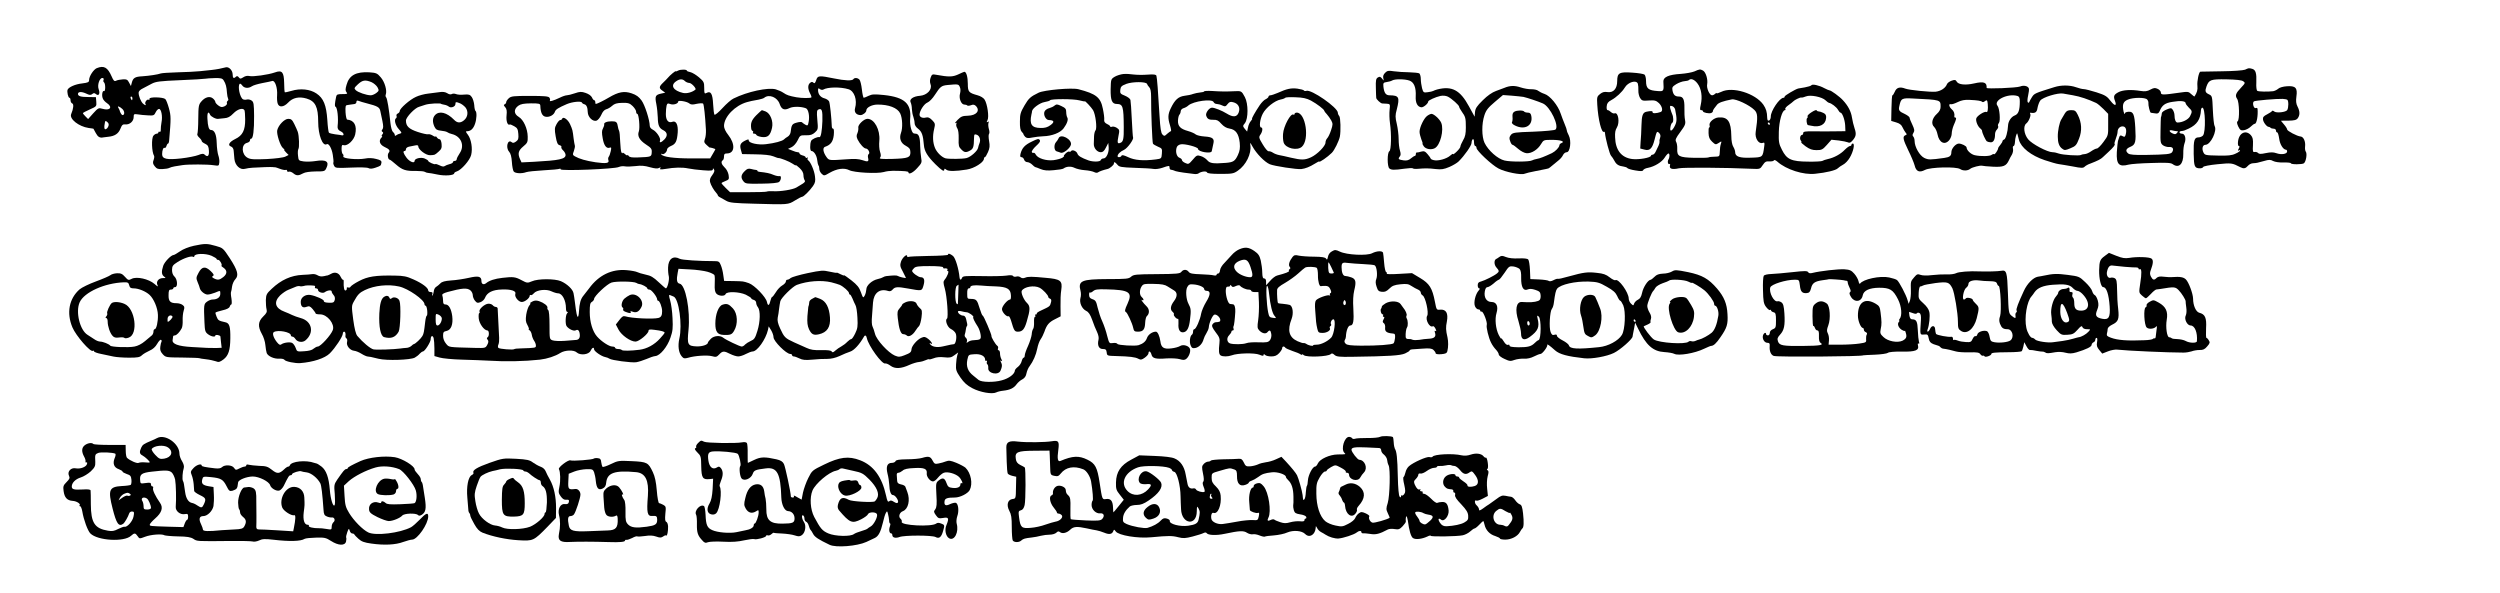 <?xml version="1.0" standalone="no"?>
<!DOCTYPE svg PUBLIC "-//W3C//DTD SVG 20010904//EN"
 "http://www.w3.org/TR/2001/REC-SVG-20010904/DTD/svg10.dtd">
<svg version="1.0" xmlns="http://www.w3.org/2000/svg"
 width="2020pt" height="479pt" viewBox="0 0 2020 479"
 preserveAspectRatio="xMidYMid meet">

<g transform="translate(0,479) scale(0.1,-0.1)"
fill="#000000" stroke="none">
<path d="M783 4240 c-27 -11 -63 -66 -63 -96 0 -18 -8 -22 -56 -28 -56 -6
-109 -30 -118 -51 -6 -17 5 -65 15 -65 5 0 9 -9 9 -20 0 -11 6 -23 14 -26 13
-5 10 -41 -9 -86 -16 -39 61 -100 141 -112 21 -3 39 -5 39 -6 0 0 9 -16 19
-35 17 -32 33 -41 61 -35 5 1 23 3 40 5 52 5 82 25 98 65 12 31 19 37 40 35
34 -4 67 25 67 59 0 25 3 26 33 22 17 -3 54 -7 82 -8 45 -3 51 -1 63 25 7 15
19 27 27 27 18 0 30 -60 20 -108 -4 -20 -6 -47 -6 -60 1 -13 -4 -20 -9 -17 -6
3 -10 1 -10 -4 0 -6 -6 -11 -14 -11 -7 0 -19 -7 -26 -16 -18 -20 -14 -133 5
-163 3 -5 1 -21 -4 -34 -8 -20 -6 -31 9 -50 16 -21 28 -25 63 -23 23 1 48 5
54 9 7 4 27 10 45 13 18 3 47 7 63 10 45 7 204 7 252 -1 40 -6 42 -6 45 22 2
15 -2 42 -8 58 -6 17 -12 61 -13 100 -2 70 -18 105 -47 105 -16 0 -25 29 -28
91 -3 48 8 65 21 33 6 -16 51 -39 68 -34 6 1 27 3 48 5 28 2 46 11 73 39 34
35 76 47 89 26 3 -5 6 -38 6 -74 1 -88 -21 -131 -80 -159 -49 -24 -64 -51 -34
-61 11 -4 20 -17 21 -33 2 -16 4 -46 6 -67 5 -52 46 -91 85 -80 14 4 42 8 61
9 61 4 155 7 165 5 6 -1 13 -2 17 -1 4 0 22 -6 40 -13 18 -7 39 -11 46 -9 6 3
12 -1 12 -7 0 -7 6 -10 14 -7 8 3 24 -3 36 -13 25 -21 42 -21 80 0 15 9 54 14
100 15 71 0 75 1 87 27 26 53 -2 71 -88 57 -30 -5 -73 -6 -96 -3 -40 6 -41 7
-45 47 -3 23 -1 47 3 53 9 12 6 107 -5 139 -4 11 -16 39 -28 63 -17 35 -26 42
-49 42 -30 0 -79 -50 -89 -92 -7 -29 25 -129 47 -145 9 -7 14 -13 10 -13 -4 0
2 -9 14 -21 l21 -21 -26 -13 c-15 -8 -77 -16 -151 -20 -101 -4 -131 -3 -154
10 -50 26 -54 109 -5 121 13 3 24 12 24 20 0 8 4 14 10 14 15 0 24 68 23 184
-1 95 -3 111 -19 123 -11 8 -28 12 -39 9 -11 -3 -25 -2 -32 2 -25 15 -44 107
-26 125 3 4 12 -2 20 -13 16 -23 50 -26 78 -7 11 8 49 19 85 26 36 7 72 14 80
17 22 6 43 -55 39 -114 -2 -26 0 -57 5 -69 11 -33 49 -29 84 8 37 40 88 51
149 33 71 -21 94 -68 94 -189 0 -105 36 -200 69 -180 16 10 41 -34 49 -86 5
-30 7 -57 5 -61 -3 -4 0 -17 6 -28 10 -18 18 -19 134 -14 74 3 132 2 143 -4
12 -7 30 -6 56 3 45 16 44 15 49 40 2 16 -6 22 -43 31 -30 8 -62 9 -90 3 -62
-11 -182 0 -175 17 3 7 1 16 -4 19 -6 4 -10 22 -10 42 0 30 3 35 19 30 30 -7
81 41 91 87 16 72 -8 115 -65 120 -5 1 -11 27 -13 59 -2 46 0 57 13 58 8 1 20
3 25 4 6 1 19 3 30 4 11 0 20 8 20 17 0 12 5 14 18 9 9 -4 40 -13 67 -20 85
-22 102 -31 108 -62 3 -15 11 -52 17 -81 8 -39 8 -57 0 -67 -8 -10 -8 -15 0
-20 8 -5 8 -11 -1 -21 -6 -8 -8 -14 -3 -14 4 0 3 -5 -4 -12 -24 -24 -14 -56
23 -74 43 -20 50 -31 35 -49 -12 -14 -5 -55 9 -55 4 0 27 -18 51 -39 50 -44
79 -54 164 -52 33 0 64 -3 70 -8 6 -4 18 -8 26 -8 8 0 42 -6 75 -13 60 -13
135 -7 135 10 0 5 10 12 21 15 37 12 106 91 116 133 13 52 1 126 -26 163 -20
26 -20 29 -4 29 27 1 48 21 61 59 14 39 16 97 4 105 -4 2 -9 24 -10 47 -2 23
-11 52 -20 65 -14 20 -24 23 -61 20 -24 -3 -54 -1 -66 4 -12 5 -28 5 -35 0 -8
-5 -23 -2 -36 7 -16 10 -36 13 -61 9 -21 -3 -63 -8 -93 -12 -30 -3 -75 -15
-98 -26 -50 -22 -132 -94 -132 -115 0 -7 -7 -16 -16 -20 -8 -3 -13 -12 -10
-19 3 -7 1 -16 -4 -19 -18 -11 -5 -59 23 -89 24 -27 25 -31 10 -35 -10 -2 -24
-8 -30 -13 -9 -7 -13 -7 -13 2 0 7 -7 18 -14 24 -9 6 -17 37 -21 71 -11 109
-26 200 -35 209 -5 5 -6 15 -3 22 12 32 -8 102 -40 139 -29 34 -37 37 -93 41
-107 6 -163 -24 -184 -102 -10 -35 -10 -47 0 -59 11 -13 6 -15 -34 -15 -39 0
-46 -3 -50 -22 -11 -54 -13 -77 -5 -80 15 -5 25 -94 17 -157 -2 -21 5 -33 27
-43 24 -11 29 -36 7 -31 -6 2 -30 5 -54 8 -23 3 -46 9 -50 13 -4 4 -10 50 -13
102 -8 121 -31 177 -88 215 -52 35 -130 43 -202 21 -27 -8 -51 -13 -54 -11 -2
3 -5 37 -5 76 -2 88 -17 105 -75 84 -54 -19 -177 -36 -206 -29 -16 4 -34 0
-49 -10 -22 -14 -26 -14 -37 0 -8 10 -15 12 -23 4 -17 -17 -26 -11 -26 18 0
34 -31 66 -57 58 -28 -8 -75 -17 -113 -21 -19 -2 -62 -6 -95 -10 -33 -3 -114
-8 -180 -9 -66 -2 -127 -6 -135 -9 -25 -9 -92 -19 -148 -23 -61 -3 -77 -13
-87 -52 l-7 -27 -15 28 c-12 24 -20 28 -51 26 -20 -1 -45 -6 -54 -11 -14 -7
-21 0 -36 35 -32 73 -62 90 -119 67z m54 -95 c-4 -8 -2 -17 3 -20 6 -4 10 -22
10 -41 0 -19 -4 -33 -9 -30 -13 8 -21 -33 -11 -58 4 -13 20 -30 34 -39 49 -33
25 -64 -36 -46 -31 9 -35 7 -75 -37 l-41 -46 -21 21 c-12 12 -21 23 -21 27 0
3 25 16 56 30 54 24 55 25 52 62 l-3 37 -60 1 c-62 0 -85 7 -85 25 0 19 29 20
64 4 29 -14 39 -15 51 -5 12 10 18 10 31 -1 22 -18 35 5 21 41 -12 33 7 90 30
90 9 0 13 -6 10 -15z m971 -6 c16 -25 23 -51 26 -100 1 -19 6 -40 9 -46 4 -7
2 -15 -4 -18 -5 -4 -8 -13 -5 -20 2 -7 -7 -18 -20 -24 -20 -9 -30 -8 -49 6
-14 10 -25 23 -25 29 0 6 -8 19 -19 28 -25 22 -64 12 -94 -24 -22 -25 -24 -38
-25 -139 0 -61 -4 -116 -7 -122 -4 -6 2 -19 14 -30 12 -11 21 -24 21 -29 0 -5
12 -15 28 -22 22 -11 28 -21 30 -56 3 -43 -11 -55 -35 -31 -9 9 -22 8 -51 -4
-21 -8 -83 -21 -138 -27 -116 -13 -154 -5 -154 34 0 32 10 57 20 51 5 -3 11 4
15 15 3 11 9 20 13 20 4 0 8 12 9 28 15 176 15 194 -2 257 -10 36 -23 70 -30
75 -20 16 -131 18 -127 2 1 -8 -2 -11 -7 -8 -12 8 -34 -21 -26 -34 9 -15 -4
-12 -21 4 -17 18 -34 60 -34 87 0 11 13 25 33 34 17 9 50 26 72 38 34 18 64
22 230 29 104 4 197 10 205 12 8 2 42 4 75 5 51 1 62 -2 73 -20z m1194 -13
c18 -8 40 -27 48 -41 13 -25 13 -29 -9 -46 -13 -10 -33 -19 -45 -19 -34 0
-105 24 -122 42 -14 14 -13 18 18 47 37 34 59 38 110 17z m-1932 -131 c0 -8
-2 -15 -4 -15 -2 0 -6 7 -10 15 -3 8 -1 15 4 15 6 0 10 -7 10 -15z m2691 -73
c25 -32 20 -78 -12 -104 -29 -24 -55 -23 -81 5 -58 59 -119 74 -153 37 -21
-23 -22 -57 -4 -95 11 -22 22 -28 53 -31 21 -2 43 -7 50 -12 6 -5 23 -12 37
-15 75 -18 106 -93 63 -156 -13 -19 -24 -41 -24 -48 0 -7 -7 -13 -15 -13 -8 0
-15 -4 -15 -10 0 -5 -12 -13 -27 -16 -16 -4 -33 -11 -40 -16 -7 -6 -22 -4 -41
6 -16 8 -32 13 -34 10 -7 -6 -58 17 -58 26 0 4 -13 13 -28 19 -30 13 -82 1
-82 -19 0 -23 -39 -8 -64 24 -27 36 -33 56 -16 56 6 0 10 7 10 15 0 8 11 17
25 20 14 3 36 7 50 10 17 4 25 1 25 -8 0 -26 63 -73 95 -71 39 2 36 0 68 28
24 21 28 31 25 63 -2 22 -9 38 -16 38 -7 0 -17 7 -22 15 -5 8 -10 12 -10 7 0
-4 -11 -1 -24 8 -13 8 -29 13 -37 10 -8 -2 -45 6 -84 19 -72 24 -95 47 -95 92
0 27 73 103 106 111 5 1 27 9 49 16 31 11 130 16 130 7 0 -1 11 -3 24 -6 14
-2 30 -9 37 -15 18 -15 54 -1 54 21 0 17 4 18 30 8 17 -5 39 -22 51 -36z
m-2773 -12 c20 -18 21 -50 2 -50 -7 0 -21 23 -24 40 -1 3 -5 11 -9 18 -13 19
7 14 31 -8z m-110 -123 c2 -9 -4 -24 -12 -33 -23 -22 -29 -1 -17 54 3 11 27
-7 29 -21z"/>
<path d="M18140 4227 c-15 -6 -94 -12 -190 -13 -91 -2 -168 -3 -171 -3 -12 -2
-28 -77 -24 -115 3 -33 -2 -51 -23 -85 -1 -3 -13 6 -26 18 -23 22 -28 22 -98
12 -133 -19 -148 -19 -148 1 0 10 -12 24 -26 30 -21 10 -31 9 -59 -6 -25 -14
-44 -16 -77 -11 -80 13 -147 9 -183 -11 -35 -19 -40 -32 -26 -69 17 -43 -2
-44 -35 -1 -29 38 -43 47 -114 70 -45 14 -91 26 -103 26 -12 0 -40 7 -62 15
-51 18 -119 19 -176 1 -158 -49 -162 -51 -181 -81 -10 -16 -20 -34 -22 -40 -2
-5 -7 -7 -11 -2 -5 4 -4 28 2 54 6 25 9 52 6 59 -8 20 -42 27 -71 15 -27 -11
-271 -21 -270 -11 3 45 -23 54 -101 36 -70 -16 -128 -10 -141 15 -9 15 -15 16
-41 7 -17 -6 -33 -18 -37 -27 -12 -32 -49 -57 -92 -62 -43 -4 -214 13 -245 25
-44 17 -71 9 -85 -25 -7 -16 -15 -29 -19 -29 -4 0 -7 -47 -8 -104 l-2 -103 40
-12 c28 -8 43 -20 51 -39 7 -15 18 -34 25 -43 12 -14 12 -17 -2 -22 -24 -10
-18 -35 24 -122 22 -44 45 -99 51 -121 12 -50 38 -61 84 -37 44 23 252 28 284
7 24 -16 62 -15 83 3 16 12 79 28 94 24 6 -2 45 -6 89 -8 83 -4 106 5 128 52
5 11 15 31 24 45 8 14 12 35 9 48 -3 12 -1 22 5 22 5 0 10 15 11 33 0 28 15
80 19 67 1 -3 7 -25 13 -50 17 -63 98 -127 208 -164 45 -15 96 -30 113 -32 17
-2 68 -11 114 -19 70 -14 84 -14 96 -2 8 8 29 20 48 26 57 22 83 35 99 51 9 8
29 27 45 42 41 38 57 58 50 65 -3 3 1 21 9 40 8 20 15 46 15 58 0 27 22 48 47
43 20 -4 28 -28 19 -64 -6 -21 -9 -23 -26 -14 -16 9 -21 7 -26 -7 -3 -10 -8
-25 -11 -33 -2 -8 -6 -48 -9 -89 -5 -99 17 -122 96 -101 19 5 103 11 185 13
119 4 155 2 170 -9 50 -37 88 0 86 83 -1 32 4 70 10 85 15 37 4 78 -21 78 -23
0 -27 19 -5 21 21 2 26 4 60 20 67 32 95 74 99 151 1 10 6 18 11 18 24 1 29
-197 5 -225 -7 -8 -23 -15 -36 -15 -34 0 -41 -24 -39 -133 2 -104 7 -117 52
-117 12 0 23 5 25 11 2 6 53 16 115 22 114 11 117 11 185 -24 27 -14 42 -11
61 11 9 11 28 21 42 21 31 2 30 2 88 18 41 12 52 12 74 0 15 -8 51 -13 85 -12
32 1 58 -2 58 -6 0 -11 93 -11 106 0 17 14 27 78 15 93 -5 6 -8 25 -6 41 5 41
-12 80 -36 82 -28 2 -109 45 -109 57 0 6 -11 24 -25 40 -14 16 -25 30 -25 30
0 1 28 1 61 1 48 1 64 5 75 20 18 25 18 55 -2 94 -12 23 -14 45 -9 82 10 69
-7 87 -77 82 -30 -2 -59 -10 -70 -20 -10 -9 -29 -18 -41 -20 -44 -5 -117 -4
-128 3 -6 3 -10 31 -8 68 3 75 -5 102 -34 110 -27 7 -27 7 -57 -7z m-14 -94
c17 -12 16 -15 -18 -51 -44 -46 -50 -64 -32 -91 18 -25 21 -170 4 -181 -8 -5
-6 -17 5 -42 15 -30 21 -34 47 -30 16 3 40 15 53 28 13 13 28 24 34 24 15 0
27 65 22 121 -1 6 -7 9 -15 6 -16 -7 -30 44 -14 54 10 7 186 22 232 20 16 -1
33 -4 37 -7 12 -7 11 -65 0 -83 -11 -18 -88 -26 -105 -12 -8 7 -16 8 -18 4 -1
-4 -19 -16 -40 -27 -28 -14 -35 -23 -33 -41 2 -23 31 -60 46 -60 4 0 11 -3 15
-7 4 -5 16 -8 26 -8 10 0 18 -7 18 -15 0 -8 4 -15 10 -15 5 0 12 -23 16 -51 6
-47 33 -89 56 -89 4 0 8 -6 8 -14 0 -21 -47 -28 -86 -14 -26 9 -46 9 -86 1
-41 -9 -55 -8 -63 1 -5 6 -18 10 -27 8 -15 -3 -17 4 -14 55 2 47 -1 62 -17 81
-42 46 -98 17 -104 -55 -2 -18 1 -33 7 -33 7 0 7 -7 -1 -21 -8 -15 -8 -19 0
-15 6 4 11 4 11 -1 0 -4 -17 -16 -38 -25 -29 -14 -60 -17 -142 -15 -98 2 -105
3 -116 25 -15 30 -7 62 16 62 42 0 97 115 74 152 -5 7 -11 65 -14 128 -5 113
-5 115 -32 128 -30 14 -33 26 -19 65 20 53 34 58 161 56 80 -2 123 -6 136 -16z
m-1376 -113 c58 -10 122 -32 187 -62 12 -6 38 -28 59 -49 l38 -39 0 -88 c1
-85 0 -88 -38 -139 -21 -29 -45 -53 -53 -53 -8 0 -29 -10 -46 -22 -18 -13 -41
-23 -52 -23 -11 -1 -24 -3 -30 -7 -15 -9 -147 0 -179 11 -15 6 -38 11 -51 11
-42 0 -168 67 -198 105 -34 42 -41 107 -15 127 20 15 41 66 32 79 -3 5 -2 9 3
8 37 -6 51 3 56 39 4 20 13 47 22 59 19 27 144 65 185 57 8 -2 44 -8 80 -14z
m-447 -6 c12 -4 17 -16 17 -43 0 -72 -11 -103 -41 -114 -29 -11 -53 -48 -54
-82 -2 -47 -18 -107 -31 -112 -8 -3 -14 -9 -14 -14 0 -5 -8 -18 -17 -29 -10
-11 -18 -24 -18 -28 -1 -15 -27 -53 -32 -48 -4 3 -12 1 -20 -5 -14 -12 -88
-14 -137 -3 -31 7 -65 39 -66 62 0 12 -40 32 -63 32 -26 -1 -60 -41 -60 -70 0
-29 -13 -40 -57 -46 -115 -16 -128 -16 -162 0 -37 18 -78 89 -78 137 0 14 -5
30 -11 36 -8 8 -7 16 2 30 10 17 8 28 -9 65 -12 24 -22 50 -22 56 0 7 -17 20
-37 30 -47 21 -54 30 -47 62 14 66 19 69 113 64 225 -11 221 -10 221 -68 0
-20 -10 -38 -30 -56 -39 -35 -49 -81 -22 -106 11 -11 23 -37 27 -59 13 -69 60
-91 96 -46 10 13 19 36 19 52 0 16 7 46 16 67 21 47 24 62 13 62 -5 0 -8 3 -8
8 4 23 -3 44 -21 59 -22 19 -27 47 -8 41 7 -3 32 5 56 17 30 15 58 20 95 18
68 -3 95 -8 103 -16 4 -4 13 -2 21 5 17 13 21 10 24 -22 4 -44 -1 -71 -11 -65
-14 9 -78 -32 -82 -53 -5 -21 12 -63 32 -79 8 -6 15 -15 15 -20 0 -16 29 -78
39 -85 6 -4 21 -8 32 -8 22 0 34 23 34 67 0 12 7 29 16 37 8 9 12 21 9 26 -4
6 -1 18 6 26 14 17 6 118 -11 139 -37 44 85 104 163 79z m1046 -28 c7 -8 11
-20 10 -28 -2 -18 12 -78 20 -79 3 0 18 -3 34 -5 21 -4 29 0 37 18 19 48 44
66 103 75 64 11 107 7 107 -11 0 -6 12 -22 25 -35 29 -27 30 -32 10 -71 -14
-26 -61 -50 -101 -50 -14 0 -24 23 -24 58 0 15 -7 35 -14 45 -12 16 -16 16
-50 2 -20 -8 -37 -21 -38 -28 -1 -13 -5 -29 -8 -37 -1 -3 -2 -50 -3 -106 -2
-94 0 -102 20 -118 13 -9 35 -15 50 -14 29 3 40 -16 24 -41 -11 -17 -45 -20
-218 -23 -87 -1 -126 2 -137 12 -25 20 -19 39 18 54 41 17 46 39 39 156 -6
106 -16 130 -54 127 -16 -1 -29 -6 -29 -11 0 -20 -12 4 -15 31 -6 43 4 64 38
78 43 19 141 19 156 1z m240 -256 c11 0 11 -3 1 -14 -9 -12 -17 -13 -36 -4
-30 14 -32 32 -1 24 12 -3 28 -6 36 -6z"/>
<path d="M16685 3875 c-8 -14 -21 -36 -29 -49 -16 -25 -30 -94 -29 -141 0 -48
11 -79 35 -96 20 -15 24 -15 67 3 42 17 49 25 69 76 26 65 23 130 -10 195 -16
32 -23 37 -53 37 -26 0 -38 -6 -50 -25z"/>
<path d="M5478 4219 c-10 -5 -18 -8 -18 -5 0 7 -48 -33 -64 -53 -6 -7 -23 -25
-38 -39 -34 -32 -35 -45 -5 -65 l22 -16 -32 -7 c-47 -10 -53 -21 -40 -84 6
-30 11 -80 12 -110 1 -63 11 -86 46 -103 32 -17 35 -44 8 -73 -25 -26 -44 -32
-36 -10 8 19 -29 74 -58 88 -15 7 -25 20 -25 32 -1 47 -39 167 -66 204 -22 30
-42 45 -81 58 -60 20 -105 12 -183 -34 -42 -25 -97 -52 -106 -52 -2 0 -4 7 -4
15 0 8 -4 15 -8 15 -5 0 -14 10 -19 23 -7 14 -27 28 -51 36 -34 12 -47 11 -88
-3 -26 -9 -55 -16 -64 -16 -9 0 -34 -8 -56 -19 -52 -25 -88 -35 -81 -24 3 5 2
15 -3 23 -7 12 -39 15 -159 15 -132 0 -151 -2 -170 -19 -12 -11 -21 -25 -21
-32 0 -7 -6 -14 -12 -17 -10 -3 -9 -9 4 -23 12 -14 15 -31 11 -66 -5 -45 8
-84 26 -74 3 2 19 -4 36 -14 25 -14 30 -24 33 -62 3 -38 0 -48 -19 -62 -17
-12 -26 -13 -36 -4 -31 25 -49 -44 -20 -77 13 -14 20 -41 23 -84 2 -35 9 -70
15 -77 13 -16 66 -18 101 -5 13 5 76 11 142 15 65 3 122 9 127 12 5 3 9 1 9
-4 0 -15 440 2 471 19 11 5 32 8 47 5 15 -3 54 -2 87 2 44 6 75 3 116 -9 40
-11 62 -13 74 -6 14 7 16 7 10 -3 -6 -10 2 -11 41 -5 75 13 136 14 185 4 24
-5 79 -12 122 -15 61 -5 77 -3 77 8 0 10 2 10 9 -1 7 -10 2 -24 -14 -46 -17
-22 -22 -38 -18 -55 7 -27 30 -66 50 -88 7 -7 13 -17 13 -20 0 -4 8 -12 19
-17 10 -6 33 -18 50 -28 26 -15 65 -19 229 -23 272 -8 270 -8 325 26 27 17 53
30 58 30 12 0 60 47 88 87 18 26 21 41 16 78 -5 46 -36 118 -55 130 -6 4 -7
11 -4 17 4 7 2 8 -4 4 -7 -4 -12 -3 -12 2 0 6 -11 13 -25 16 -14 4 -25 11 -25
16 0 6 -6 10 -14 10 -7 0 -28 6 -46 14 l-33 13 29 14 c17 8 37 31 49 55 19 40
21 42 67 41 37 -1 53 5 73 23 25 23 26 27 19 102 -6 68 -4 78 11 84 26 10 32
-9 30 -94 -3 -79 -12 -132 -24 -130 -17 4 -60 -16 -67 -30 -11 -27 -10 -82 2
-82 20 0 43 -35 47 -73 2 -20 7 -40 10 -44 4 -3 7 -16 7 -28 0 -12 9 -30 20
-40 18 -17 21 -16 62 8 61 35 119 43 160 22 39 -20 226 -30 279 -15 19 6 52
10 74 10 95 -1 125 -4 125 -12 0 -22 38 -4 72 35 36 39 38 45 31 82 -4 22 -7
65 -8 95 -1 74 -11 100 -39 100 -18 0 -25 8 -34 38 -7 22 -10 58 -8 80 12 124
-44 176 -210 194 -79 8 -98 7 -125 -6 -18 -9 -36 -16 -40 -16 -4 0 -11 30 -15
67 -4 37 -13 73 -20 80 -15 15 -40 17 -49 3 -9 -14 -69 -12 -155 6 -123 25
-133 24 -145 -13 -8 -25 -14 -30 -23 -21 -8 8 -15 8 -27 -2 -19 -16 -19 -47 0
-84 9 -16 13 -31 11 -33 -7 -7 -77 -7 -121 1 -59 11 -77 17 -105 36 -14 10
-42 22 -62 28 -63 17 -228 -18 -341 -74 -18 -8 -58 -43 -89 -77 -31 -34 -60
-58 -65 -54 -4 5 -9 43 -11 85 -4 84 -19 110 -53 91 -17 -9 -19 -5 -19 40 0
46 -3 52 -42 86 -24 20 -55 39 -70 42 -16 3 -28 8 -28 12 0 11 -54 11 -72 0z
m56 -84 c8 -8 24 -15 35 -15 18 0 60 -45 50 -54 -24 -21 -70 -34 -100 -27 -79
18 -105 61 -56 94 28 20 52 21 71 2z m1322 -66 c47 -14 72 -87 53 -153 -9 -32
9 -55 44 -56 19 0 47 22 47 38 0 23 43 46 88 47 93 1 164 -26 186 -72 18 -38
21 -118 6 -157 -16 -44 -2 -83 39 -104 29 -16 36 -25 37 -51 1 -44 -17 -51
-146 -55 -89 -2 -108 0 -99 10 8 10 8 23 0 47 -7 19 -9 59 -6 90 8 88 -40 177
-96 177 -28 0 -78 -48 -74 -71 2 -11 -1 -31 -7 -45 -9 -18 -8 -31 2 -52 19
-37 51 -72 66 -72 19 0 37 -37 23 -45 -6 -4 -8 -17 -5 -30 8 -32 -1 -35 -46
-19 -30 10 -63 12 -127 7 -141 -10 -142 -10 -162 17 -29 40 -34 77 -12 84 44
15 64 41 70 94 3 33 1 52 -5 52 -6 0 -11 8 -11 18 -2 66 -15 190 -22 203 -5 9
-21 20 -36 24 -32 8 -52 32 -53 64 0 19 3 21 15 11 8 -6 20 -8 27 -4 34 21
139 23 204 3z m-556 -120 c15 -44 38 -53 80 -32 29 14 94 13 132 -2 20 -8 31
-63 22 -109 -6 -32 -8 -34 -28 -23 -11 7 -23 15 -26 19 -3 4 -23 3 -43 -3 -37
-10 -42 -18 -49 -78 -2 -13 -12 -29 -23 -35 -11 -6 -24 -16 -30 -22 -13 -14
-76 -31 -146 -39 -63 -8 -139 9 -139 30 0 11 -5 11 -31 -2 -37 -19 -44 -35
-32 -76 l9 -32 107 -2 c69 -1 121 -6 145 -16 20 -8 39 -15 42 -14 14 1 89 -28
113 -45 15 -11 27 -17 27 -13 0 3 14 -7 31 -23 21 -20 31 -39 31 -58 0 -16 5
-34 10 -41 6 -8 1 -16 -16 -27 -14 -9 -37 -23 -51 -31 -28 -17 -131 -34 -190
-30 -22 1 -44 0 -49 -3 -5 -3 -74 -5 -153 -5 l-144 0 -35 34 c-19 18 -34 36
-34 39 0 3 14 11 31 17 30 12 31 15 26 50 -4 21 -17 47 -32 60 -26 25 -32 47
-15 58 6 3 10 17 10 31 0 19 5 24 23 24 65 0 70 75 11 150 -21 26 -34 54 -34
72 0 74 89 166 186 193 30 8 33 9 94 20 19 4 40 10 45 15 39 32 107 4 125 -51z
m-730 5 c12 -10 26 -11 59 -3 24 5 48 6 52 2 7 -7 17 -103 23 -213 1 -25 -2
-57 -8 -72 -9 -24 -7 -31 14 -50 14 -13 25 -22 25 -21 0 4 45 -9 45 -13 0 -1
-9 -19 -21 -38 l-21 -36 -150 0 c-145 0 -232 12 -245 33 -3 6 -1 7 6 3 13 -9
41 16 41 37 0 8 14 20 30 27 40 16 50 38 56 110 4 62 -13 97 -43 86 -32 -13
-53 12 -53 62 0 26 3 57 6 69 5 18 10 20 31 12 25 -9 63 3 63 21 0 12 72 0 90
-16z m-868 7 c2 -5 10 -11 18 -13 19 -4 28 -25 29 -64 1 -40 41 -79 71 -69 11
4 28 24 38 46 11 26 25 42 40 46 13 3 35 16 48 28 19 17 37 23 81 24 49 1 61
-3 85 -26 15 -15 28 -35 28 -45 0 -10 4 -18 9 -18 13 0 23 -113 13 -141 -14
-37 4 -71 57 -106 43 -28 49 -36 47 -64 -2 -36 -4 -37 -109 -41 -51 -2 -70 1
-77 12 -5 8 -10 11 -10 6 0 -5 -9 -1 -20 9 -11 10 -20 14 -20 9 0 -5 -4 -3 -8
3 -5 7 -9 47 -11 90 -1 42 -5 81 -9 87 -3 6 -8 20 -9 31 -6 39 -13 45 -50 45
-40 0 -66 -11 -61 -26 1 -5 -3 -19 -10 -32 -10 -17 -10 -36 -2 -80 10 -59 31
-85 57 -75 13 5 14 0 8 -28 -4 -19 -11 -39 -16 -45 -5 -6 -7 -19 -3 -28 9 -25
-18 -29 -104 -17 -78 12 -130 27 -167 48 -18 10 -19 15 -8 43 6 17 10 37 8 43
-2 7 -7 32 -10 57 -8 69 -9 72 -29 117 -18 39 -57 65 -64 43 -2 -6 -9 -10 -16
-10 -6 0 -19 -15 -29 -33 -16 -29 -17 -41 -7 -99 9 -52 16 -67 32 -71 11 -3
17 -10 14 -15 -3 -5 3 -17 14 -27 11 -10 20 -27 20 -37 0 -33 -51 -44 -255
-55 l-101 -5 -12 26 c-20 45 -14 69 25 102 35 29 38 36 37 80 -1 65 -34 137
-73 160 -40 24 -41 61 -4 89 21 15 44 19 103 20 68 0 75 -2 76 -20 2 -55 15
-83 42 -88 31 -6 68 14 76 41 6 18 29 32 96 61 45 19 117 26 122 12z"/>
<path d="M6111 3859 c-38 -39 -48 -63 -41 -109 1 -8 6 -17 11 -18 5 -2 7 -8 3
-13 -3 -5 1 -9 10 -9 8 0 16 -5 18 -11 2 -5 21 -13 43 -16 49 -6 69 12 83 74
12 53 -14 118 -53 133 -15 6 -28 10 -29 10 -2 0 -22 -19 -45 -41z"/>
<path d="M6016 3406 c-30 -29 -32 -53 -8 -82 16 -19 27 -20 145 -18 83 1 133
6 142 14 18 15 20 54 3 47 -7 -2 -29 2 -48 10 -30 13 -54 18 -117 25 -7 1 -13
4 -13 8 0 4 -6 7 -12 7 -7 0 -25 4 -40 8 -21 5 -32 2 -52 -19z"/>
<path d="M13691 4213 c-19 -8 -69 -17 -110 -20 -98 -6 -143 -26 -141 -62 5
-77 3 -80 -42 -77 -80 5 -98 20 -98 82 0 23 -6 46 -12 51 -7 6 -51 13 -98 16
-106 8 -123 -2 -123 -68 0 -62 -31 -96 -79 -89 -24 4 -40 0 -59 -15 -25 -20
-27 -25 -23 -88 7 -120 35 -230 54 -218 4 2 7 -1 8 -8 4 -47 38 -174 49 -185
7 -8 20 -26 28 -42 15 -29 34 -41 74 -46 13 -2 27 -7 30 -12 3 -5 32 -14 64
-19 46 -8 60 -7 64 2 2 7 20 16 39 19 53 10 113 47 135 83 11 18 25 33 30 33
11 0 11 -31 0 -49 -10 -16 -3 -44 9 -36 5 3 6 -3 3 -14 -6 -25 19 -33 72 -21
38 8 377 6 593 -4 62 -3 64 -2 85 30 18 27 27 32 54 30 18 -1 34 2 36 8 3 6
14 2 28 -10 71 -64 212 -109 306 -98 90 9 166 28 181 43 9 9 30 23 45 31 16 8
40 33 53 56 29 48 43 114 25 114 -6 0 -11 -4 -11 -10 0 -5 -6 -10 -13 -10 -6
0 -25 -14 -41 -30 -33 -35 -86 -64 -136 -75 -19 -4 -39 -11 -45 -15 -5 -4 -57
-7 -115 -6 -137 1 -173 18 -212 96 -25 49 -27 64 -25 145 2 87 27 175 50 175
4 0 6 4 2 9 -3 5 9 20 27 32 18 13 35 26 38 30 9 11 55 33 64 31 5 -2 22 2 38
9 37 15 131 -4 159 -32 10 -10 22 -19 27 -20 19 -2 62 -35 73 -56 7 -13 16
-23 20 -23 14 0 35 -55 38 -102 l2 -48 -83 -1 c-46 -1 -122 -1 -170 0 -72 1
-88 -2 -88 -14 0 -8 -4 -15 -9 -15 -15 0 -22 -32 -10 -46 6 -8 8 -14 3 -14 -4
0 11 -14 35 -32 34 -24 53 -31 89 -31 41 0 49 4 83 42 l37 42 58 -6 c32 -4 66
-11 75 -15 12 -7 22 -3 36 13 30 33 34 54 18 100 -8 23 -17 62 -21 87 -7 48
-31 95 -73 140 -26 29 -96 80 -109 80 -4 0 -23 8 -42 18 -42 23 -97 35 -104
23 -3 -5 -27 -12 -53 -17 -27 -4 -50 -8 -53 -9 -22 -5 -110 -57 -110 -65 0 -6
-4 -10 -9 -10 -32 0 -104 -107 -103 -152 0 -14 -6 -29 -14 -32 -10 -4 -14 3
-15 22 -1 48 -9 73 -31 106 -65 92 -250 149 -340 104 -21 -10 -38 -15 -38 -11
0 4 -5 2 -12 -5 -7 -7 -18 -12 -25 -12 -20 0 -46 59 -39 90 7 38 -11 98 -34
110 -23 12 -27 12 -69 -7z m25 -98 c31 -41 41 -107 26 -172 -8 -35 -7 -43 4
-43 8 0 14 -4 14 -9 0 -11 49 -21 67 -14 7 3 13 9 13 14 0 6 5 15 10 22 6 7
16 20 23 30 12 17 49 30 120 44 33 6 142 -45 183 -86 26 -26 28 -55 10 -177
-8 -50 23 -99 55 -89 17 6 18 2 14 -27 -12 -90 -11 -89 -105 -92 -93 -4 -130
8 -130 45 0 11 -7 30 -15 43 -9 14 -16 48 -16 87 -2 118 -28 156 -104 150 -37
-3 -78 -39 -72 -63 3 -10 2 -18 -3 -18 -4 0 -6 -20 -5 -45 1 -34 8 -50 29 -70
27 -25 29 -25 53 -10 24 16 25 16 18 -6 -5 -13 -9 -42 -9 -64 -2 -40 -2 -40
-42 -41 -22 0 -45 -3 -50 -6 -5 -3 -58 -4 -117 -3 -122 3 -138 12 -135 75 1
19 -3 44 -9 54 -9 16 -3 30 34 80 39 53 44 65 38 96 -4 19 -6 63 -5 98 1 69
-10 92 -44 92 -31 0 -45 13 -52 47 -5 27 -2 33 30 53 20 12 50 23 66 24 16 1
33 5 36 9 17 16 45 5 70 -28z m-482 -2 c3 -10 5 -35 4 -55 -1 -20 6 -47 14
-60 14 -22 22 -24 71 -20 47 3 58 0 81 -21 27 -26 35 -65 14 -72 -34 -12 -67
-13 -65 -2 2 11 -14 12 -51 4 -29 -7 -37 -30 -39 -110 -1 -45 -4 -106 -7 -134
-2 -29 -3 -53 -3 -53 1 0 17 -4 35 -9 42 -12 63 9 81 81 17 68 19 71 37 53 10
-10 13 -22 8 -37 -5 -13 -7 -27 -5 -32 1 -6 -2 -20 -8 -33 -6 -13 -16 -34 -23
-48 -6 -14 -17 -25 -25 -25 -7 0 -13 -4 -13 -8 0 -16 -98 -34 -152 -27 -87 11
-135 72 -138 175 -2 40 2 59 14 79 25 40 12 127 -18 115 -7 -3 -20 2 -29 10
-9 9 -21 16 -27 16 -7 0 -10 13 -8 31 2 24 11 36 37 50 41 22 87 65 109 101
26 45 95 65 106 31z m301 -207 c15 -75 15 -96 -1 -130 -23 -48 -45 -56 -37
-13 3 18 10 34 15 35 11 5 10 49 -1 70 -4 9 -11 29 -15 44 -5 23 -3 25 14 21
11 -3 22 -15 25 -27z m765 -116 c0 -5 -2 -10 -4 -10 -3 0 -8 5 -11 10 -3 6 -1
10 4 10 6 0 11 -4 11 -10z"/>
<path d="M11192 4202 c-14 -14 -19 -28 -15 -44 5 -23 5 -23 -10 -3 -13 16 -19
18 -34 9 -15 -9 -18 -23 -16 -85 1 -41 2 -77 3 -80 0 -11 35 -44 48 -45 6 -1
24 -2 38 -2 26 -2 27 -4 22 -49 -3 -27 -2 -75 3 -108 13 -91 10 -218 -5 -227
-18 -10 -18 -124 0 -139 16 -13 38 -14 122 -2 35 5 65 6 67 3 3 -4 21 -6 42
-4 59 5 84 5 144 -2 45 -5 65 -2 110 17 30 13 63 33 74 44 49 48 105 129 105
150 0 13 5 27 10 30 6 4 10 -7 10 -24 0 -17 5 -31 10 -31 6 0 10 -7 10 -15 0
-22 122 -137 177 -166 53 -29 184 -55 211 -43 9 4 49 14 87 21 39 7 77 15 85
17 8 2 18 5 21 5 3 1 18 11 32 24 14 12 37 31 51 42 14 11 30 30 35 42 6 13
19 23 30 23 28 0 39 92 17 135 -9 17 -16 35 -16 41 0 6 -8 29 -17 50 -9 22
-24 60 -33 87 -21 65 -86 144 -130 158 -19 6 -42 18 -51 25 -8 8 -33 13 -55
13 -21 -1 -61 6 -88 15 -48 16 -86 15 -131 -4 -11 -4 -41 -15 -67 -25 -31 -11
-69 -37 -107 -75 -49 -48 -60 -66 -63 -96 l-3 -37 -46 84 c-71 131 -137 167
-257 136 -12 -3 -26 -9 -32 -12 -5 -3 -25 -8 -44 -10 -33 -5 -36 -3 -46 33 -5
20 -10 54 -10 74 0 20 -6 40 -12 45 -7 4 -44 8 -83 9 -38 0 -93 4 -122 8 -44
7 -54 5 -71 -12z m196 -63 c37 -13 55 -56 51 -127 -3 -53 14 -86 46 -89 17 -1
55 30 55 47 0 9 59 36 99 45 21 4 43 2 60 -6 31 -16 91 -69 91 -82 0 -5 10
-23 22 -40 29 -41 32 -50 32 -127 0 -50 -5 -75 -22 -103 -12 -21 -22 -44 -22
-51 0 -7 -13 -25 -30 -41 -16 -16 -30 -25 -30 -20 0 5 -10 -1 -22 -12 -28 -26
-99 -46 -133 -37 -14 3 -25 9 -25 13 0 3 -11 19 -25 35 -20 24 -29 27 -52 21
-15 -5 -31 -8 -35 -7 -5 1 -8 -5 -8 -13 0 -8 -4 -15 -8 -15 -5 0 -19 -9 -32
-20 -16 -14 -33 -19 -57 -16 -43 6 -49 11 -34 30 10 11 10 24 3 48 -6 18 -11
60 -11 94 0 33 -7 89 -15 123 -13 54 -13 70 0 117 25 99 18 113 -58 114 -31 0
-44 19 -50 69 -3 31 0 34 26 38 17 2 37 8 45 13 22 13 102 12 139 -1z m922
-132 c34 -8 118 -36 157 -53 59 -26 134 -184 101 -211 -7 -6 -83 -13 -178 -17
-151 -5 -166 -7 -182 -26 -13 -17 -15 -27 -6 -50 5 -17 14 -30 19 -30 5 0 26
-15 46 -33 22 -19 51 -34 68 -35 39 -3 90 29 116 73 21 34 22 35 87 35 71 0
111 -13 79 -26 -9 -3 -17 -11 -17 -18 -1 -17 -32 -49 -60 -63 -62 -29 -97 -43
-122 -47 -15 -3 -33 -8 -39 -12 -20 -12 -173 -13 -222 -1 -56 13 -132 81 -162
143 -23 50 -24 153 -1 222 14 43 30 62 84 108 l66 56 70 -5 c39 -3 82 -8 96
-10z"/>
<path d="M11532 3854 c-26 -18 -62 -92 -62 -129 0 -14 7 -41 14 -60 8 -19 13
-35 10 -35 -3 0 2 -10 10 -22 16 -23 59 -31 88 -16 45 22 77 148 53 206 -13
30 -59 72 -79 72 -6 0 -22 -7 -34 -16z"/>
<path d="M12237 3888 c-13 -7 -18 -19 -16 -42 2 -17 0 -36 -4 -43 -4 -7 5 -18
24 -27 80 -40 147 -1 132 77 -4 20 -11 27 -29 27 -12 0 -25 4 -28 8 -7 12 -58
12 -79 0z"/>
<path d="M7741 4188 c-45 -20 -74 -21 -178 -2 -29 6 -34 3 -43 -22 -7 -18 -8
-37 -1 -56 15 -41 -28 -87 -85 -92 -55 -4 -89 -28 -76 -53 5 -10 10 -34 10
-54 1 -20 6 -48 12 -63 5 -15 10 -38 10 -51 0 -15 11 -33 29 -46 29 -22 40
-52 46 -131 4 -50 29 -91 93 -155 53 -52 72 -64 72 -42 0 8 5 7 16 -2 17 -14
72 -14 166 1 60 9 138 59 138 87 0 7 3 13 8 13 4 0 15 18 25 41 14 32 16 50 9
89 -5 27 -5 53 -1 57 5 5 5 24 -1 41 -5 18 -6 40 -3 49 5 11 3 14 -6 8 -10 -6
-11 -3 -2 14 14 26 -1 132 -24 167 -8 13 -33 28 -56 34 -72 20 -79 28 -79 93
0 55 -12 97 -28 97 -4 -1 -27 -10 -51 -22z m14 -100 c7 -15 7 -34 2 -54 -11
-37 9 -89 35 -89 9 0 20 -3 23 -7 4 -4 18 -3 31 2 17 7 27 5 39 -6 37 -38 5
-77 -64 -79 -45 -1 -56 -6 -84 -34 -18 -19 -26 -30 -18 -26 10 6 13 4 8 -7 -3
-9 1 -24 8 -35 8 -12 12 -43 11 -83 -2 -56 1 -68 21 -87 25 -26 38 -28 72 -9
25 14 30 30 31 98 1 34 3 36 23 29 23 -9 33 -41 21 -69 -4 -9 -9 -26 -11 -36
-4 -25 -60 -75 -93 -83 -28 -8 -146 -9 -171 -2 -30 9 -69 47 -84 83 -18 43
-21 96 -7 154 10 41 8 46 -16 71 -21 21 -33 26 -52 21 -26 -7 -50 4 -50 23 0
31 36 87 63 98 17 7 43 34 62 64 42 65 52 73 100 78 86 8 90 8 100 -15z"/>
<path d="M9077 4192 c-21 -2 -53 -12 -70 -22 -31 -19 -31 -21 -33 -102 -1 -90
11 -118 50 -118 49 -1 55 -19 56 -188 1 -93 -4 -118 -27 -126 -24 -10 -27 -1
-16 54 10 48 9 52 -13 67 -13 8 -31 13 -39 9 -8 -3 -15 -2 -15 3 0 4 -11 13
-25 19 -18 9 -25 19 -23 34 2 13 -3 53 -11 90 -18 91 -54 120 -197 157 -52 14
-277 -6 -322 -28 -66 -32 -80 -45 -114 -103 -32 -55 -37 -71 -37 -130 -1 -46
4 -71 14 -82 8 -8 15 -17 15 -21 0 -4 7 -13 14 -21 12 -11 25 -12 58 -5 24 5
63 9 88 10 70 2 137 28 164 64 29 39 40 73 29 89 -4 7 -8 26 -8 43 0 25 -7 33
-39 48 -33 16 -40 16 -55 4 -9 -8 -28 -17 -43 -21 -15 -3 -32 -15 -37 -25 -14
-25 8 -71 34 -71 43 -1 48 -16 13 -41 -24 -18 -46 -24 -81 -23 -71 1 -90 29
-73 109 3 11 5 23 5 27 3 23 63 67 100 73 22 4 43 10 46 15 8 12 190 12 237
-1 24 -6 43 -10 43 -8 1 8 52 -47 67 -71 20 -33 34 -146 20 -163 -6 -7 -11
-28 -12 -47 -1 -19 -2 -47 -2 -63 -1 -34 27 -67 57 -67 16 0 28 11 41 38 l19
37 3 -33 c4 -43 -18 -92 -41 -92 -10 0 -20 -6 -23 -14 -5 -14 -62 -15 -99 -2
-58 21 -84 37 -89 54 -7 22 -43 36 -52 21 -3 -5 -9 -7 -14 -4 -5 3 -18 -3 -30
-15 -11 -11 -17 -20 -13 -20 4 0 -1 -6 -12 -14 -11 -7 -43 -16 -72 -20 -59 -7
-127 14 -144 45 -5 11 -14 17 -19 14 -4 -3 -10 1 -13 7 -2 7 13 29 34 48 29
26 37 39 30 49 -8 12 -18 10 -64 -13 -57 -27 -79 -52 -91 -98 -5 -21 -3 -28 8
-28 8 0 18 -9 21 -20 3 -11 15 -20 26 -20 10 0 28 -9 39 -20 11 -11 22 -20 25
-20 3 0 22 -7 43 -16 27 -11 55 -14 106 -9 39 3 75 9 80 14 23 17 60 19 88 5
16 -8 53 -17 83 -19 30 -2 63 -9 75 -15 13 -7 26 -8 33 -2 10 7 39 18 77 27
17 4 50 32 50 42 0 19 9 16 29 -8 14 -18 30 -21 141 -25 69 -2 137 -6 151 -9
14 -3 46 1 70 9 55 19 59 20 59 1 0 -8 5 -16 10 -16 13 -2 21 -4 40 -12 8 -3
38 -8 65 -12 28 -3 63 -8 79 -10 16 -3 34 -1 40 4 21 16 64 21 69 8 2 -8 33
-12 108 -12 95 0 107 2 141 26 66 45 111 137 101 206 -3 25 -2 24 18 -12 31
-56 97 -124 139 -142 35 -15 218 -43 255 -39 33 4 68 18 108 43 20 13 37 21
37 18 0 -10 67 36 101 70 21 20 57 94 65 130 9 45 6 157 -5 168 -6 6 -11 18
-11 26 0 42 -216 192 -255 177 -8 -3 -17 -1 -19 3 -3 5 -27 11 -54 15 -50 6
-84 -1 -159 -35 -24 -10 -50 -19 -58 -19 -8 0 -15 -5 -15 -10 0 -6 -10 -15
-22 -21 -13 -5 -34 -27 -48 -47 -39 -58 -69 -112 -63 -112 3 0 -1 -8 -10 -18
-9 -10 -20 -33 -23 -52 l-7 -33 -19 22 c-17 22 -17 24 1 46 28 37 28 157 0
210 -27 51 -29 51 -86 48 -65 -3 -106 -3 -180 2 -35 2 -63 0 -63 -3 0 -4 -15
-8 -32 -9 -18 -2 -44 -7 -58 -12 -14 -6 -45 -12 -70 -15 -49 -7 -77 -32 -110
-101 -23 -48 -25 -77 -6 -138 8 -26 11 -47 7 -47 -4 0 -17 -10 -30 -21 -21
-20 -24 -20 -38 -6 -12 12 -18 50 -24 154 -11 193 -20 306 -25 321 -3 10 -21
13 -72 9 -37 -3 -87 -2 -112 1 -25 4 -62 6 -83 4z m191 -80 c2 -7 10 -19 18
-27 10 -10 15 -35 15 -77 -1 -115 9 -369 15 -379 3 -5 21 -16 40 -24 34 -14
35 -17 32 -56 -3 -40 -4 -41 -48 -47 -101 -13 -173 -7 -224 18 -34 16 -51 20
-54 12 -4 -13 -32 -17 -32 -4 1 17 21 37 52 51 29 14 81 86 73 101 -2 3 -6 68
-10 145 -3 77 -9 148 -11 158 -3 10 -23 25 -45 34 -36 14 -40 19 -37 47 3 26
10 33 48 48 51 19 161 19 168 0z m1325 -135 c48 -26 107 -71 107 -82 0 -3 9
-16 21 -28 11 -12 27 -35 36 -51 13 -25 13 -33 -2 -78 -9 -28 -23 -57 -31 -65
-8 -8 -14 -24 -14 -35 0 -28 -67 -96 -117 -119 -50 -23 -77 -23 -163 -3 -36 9
-78 18 -95 21 -16 3 -40 12 -51 20 -12 8 -27 12 -34 11 -7 -2 -28 23 -47 55
-32 53 -33 59 -19 79 18 25 21 58 6 58 -18 0 -10 67 13 111 25 49 97 106 145
115 18 3 34 10 37 14 2 4 40 6 83 4 60 -2 88 -8 125 -27z m-787 -12 c4 -8 14
-15 25 -15 10 0 30 -5 44 -12 24 -11 29 -9 44 11 14 18 23 21 45 15 41 -10 59
-43 45 -82 -14 -39 -45 -42 -98 -9 -37 23 -97 47 -118 47 -23 0 -54 -43 -47
-64 9 -28 23 -35 61 -34 25 1 39 -6 61 -32 20 -22 41 -35 67 -39 50 -8 74 -42
82 -114 4 -44 1 -65 -15 -100 -23 -49 -37 -58 -97 -63 -102 -8 -129 -4 -150
21 -12 14 -35 29 -53 34 -29 9 -34 7 -65 -30 -31 -36 -35 -38 -60 -26 -15 6
-27 17 -27 24 0 6 -9 14 -19 18 -22 7 -34 44 -25 79 4 16 15 26 35 30 31 6
139 -22 139 -37 0 -24 108 -42 111 -18 1 8 6 32 13 61 10 40 -7 53 -70 57 -32
2 -65 10 -73 17 -9 8 -36 20 -61 27 -62 17 -84 39 -82 85 1 21 6 42 12 48 5 5
10 18 10 27 0 10 10 21 23 25 12 3 30 13 39 22 41 35 193 56 204 27z"/>
<path d="M10460 3869 c0 -5 -4 -8 -9 -5 -22 14 -80 -94 -84 -156 -2 -24 0 -55
5 -70 16 -47 109 -68 147 -34 64 58 31 276 -41 276 -10 0 -18 -5 -18 -11z"/>
<path d="M14637 3883 c-21 -13 -35 -28 -32 -33 3 -5 1 -11 -3 -14 -10 -6 -4
-56 7 -57 3 0 15 -3 26 -5 68 -16 116 9 120 63 2 22 -4 32 -23 41 -14 7 -31
12 -38 12 -7 0 -14 4 -16 9 -1 5 -20 -2 -41 -16z"/>
<path d="M8553 3672 c-4 -9 -13 -23 -20 -30 -19 -20 -17 -69 5 -75 9 -2 24 -8
33 -11 19 -8 74 34 82 64 11 44 -84 95 -100 52z"/>
<path d="M1566 2804 c-41 -9 -87 -27 -112 -45 -23 -16 -46 -29 -50 -29 -21 0
-74 -55 -85 -87 -16 -49 -14 -72 7 -88 16 -11 15 -12 -10 -12 -35 0 -58 -30
-43 -58 7 -14 0 -11 -25 11 -46 40 -144 62 -184 41 -25 -13 -29 -12 -54 16
-22 25 -34 30 -65 29 -21 -1 -45 -8 -54 -16 -9 -7 -61 -30 -116 -50 -55 -20
-114 -49 -132 -64 -85 -75 -107 -190 -58 -307 28 -67 145 -202 165 -190 6 3
10 2 10 -4 0 -5 26 -15 58 -21 31 -6 76 -16 99 -21 23 -5 80 -9 126 -9 69 0
87 3 104 20 12 11 40 27 62 37 26 11 47 30 61 55 12 21 26 36 31 32 5 -3 7 -9
4 -14 -3 -5 -8 -24 -10 -43 -3 -25 2 -39 20 -59 24 -26 27 -26 156 -27 72 -1
135 -3 138 -5 3 -2 29 -6 56 -9 28 -3 63 -11 78 -16 24 -10 33 -7 63 15 40 31
54 74 55 171 1 95 -7 122 -40 129 -54 12 -59 15 -71 45 -7 16 -11 32 -8 34 3
3 28 11 57 18 33 7 53 18 57 29 3 10 9 18 13 18 4 0 5 21 1 48 -5 26 -6 50 -3
54 2 4 6 24 8 43 3 20 14 46 26 58 30 32 20 71 -44 170 -54 82 -56 84 -114
100 -70 20 -86 20 -177 1z m144 -81 c22 -10 40 -21 40 -25 0 -5 6 -8 14 -8 13
0 35 -42 25 -47 -2 -2 6 -10 19 -18 29 -21 28 -49 -4 -74 -30 -24 -46 -26 -76
-10 -16 9 -18 13 -7 19 10 7 6 16 -19 40 -43 41 -71 37 -98 -15 -20 -37 -20
-43 -7 -75 8 -19 16 -40 17 -47 4 -23 39 -53 63 -53 13 0 40 7 60 15 45 19 43
19 43 -10 0 -27 -25 -45 -62 -45 -13 0 -33 -8 -46 -18 -25 -19 -26 -25 -20
-165 3 -70 6 -80 28 -97 26 -20 60 -26 60 -11 0 10 40 3 41 -8 0 -3 2 -25 5
-48 l5 -43 -43 -2 c-24 0 -56 0 -73 1 -16 1 -73 4 -125 7 -110 6 -162 25 -155
58 2 12 4 24 4 29 1 4 7 7 14 7 13 0 39 26 55 57 6 10 9 39 8 63 -1 25 2 60 8
79 9 28 7 35 -9 47 -10 8 -32 14 -48 14 -51 0 -66 15 -65 65 0 37 4 45 19 45
11 0 19 5 19 10 0 6 7 10 15 10 23 0 19 63 -5 85 -13 12 -20 30 -20 54 1 32 6
39 45 64 49 31 110 51 125 42 6 -3 10 -2 10 4 0 23 89 26 140 4z m-666 -238
c5 -20 13 -25 37 -25 38 0 97 -24 128 -53 34 -32 65 -105 67 -161 2 -55 -12
-116 -26 -116 -6 0 -10 -9 -10 -20 0 -10 -6 -24 -12 -29 -7 -6 -32 -27 -56
-47 -27 -23 -58 -39 -85 -44 -50 -10 -188 -4 -196 7 -9 13 -60 33 -82 33 -11
0 -32 8 -47 19 -15 10 -39 26 -54 35 -63 38 -99 187 -64 264 37 81 201 155
357 161 31 1 38 -3 43 -24z m350 -253 c4 -7 -27 -42 -38 -42 -2 0 -3 11 -2 25
1 24 28 36 40 17z"/>
<path d="M904 2342 c-16 -11 -44 -73 -38 -84 3 -5 0 -15 -6 -23 -9 -11 -9 -15
-1 -15 6 0 11 -13 11 -29 0 -36 18 -91 39 -114 12 -14 25 -18 53 -14 21 3 40
1 43 -3 3 -5 19 -4 35 2 79 27 53 237 -35 273 -37 16 -83 19 -101 7z"/>
<path d="M10012 2775 c-19 -8 -46 -29 -60 -46 -15 -17 -42 -46 -59 -64 -18
-17 -34 -44 -35 -58 -1 -15 -8 -27 -15 -27 -7 0 -13 -5 -13 -10 0 -6 -10 -8
-23 -5 -13 4 -61 7 -106 9 -65 2 -86 6 -96 19 -16 22 -44 22 -60 0 -11 -14
-37 -17 -198 -18 -169 -1 -188 -3 -208 -21 -19 -17 -37 -19 -189 -19 -213 -1
-241 -13 -219 -97 4 -16 4 -41 -1 -56 -10 -38 11 -86 46 -104 20 -9 33 -29 49
-73 11 -33 29 -77 39 -97 11 -24 16 -47 12 -63 -11 -45 3 -75 34 -75 24 0 29
-5 32 -27 3 -28 4 -28 78 -30 109 -3 152 -8 178 -22 19 -10 27 -9 52 9 17 12
30 28 30 36 0 23 17 16 24 -11 8 -31 33 -38 122 -31 38 2 86 0 106 -6 29 -9
41 -8 54 3 21 18 36 57 29 80 -8 25 -55 39 -80 23 -11 -7 -42 -16 -70 -19 -62
-8 -83 6 -89 57 -6 42 -22 78 -36 78 -29 0 -62 -23 -72 -50 -9 -28 -31 -47
-68 -59 -29 -9 -164 -1 -171 10 -4 7 -20 10 -37 7 -29 -4 -30 -3 -46 58 -8 35
-26 87 -39 116 -14 29 -30 79 -38 112 -11 50 -17 60 -41 68 -21 7 -28 16 -28
36 0 14 3 22 7 19 3 -4 15 1 25 10 16 14 36 17 106 15 188 -4 215 -23 173
-115 -23 -49 -25 -63 -13 -69 11 -5 51 -91 58 -126 6 -28 11 -32 39 -32 41 0
56 17 58 72 1 23 7 48 13 53 23 20 23 55 0 78 -31 31 -54 63 -38 53 17 -10 15
9 -3 24 -19 16 -19 59 0 87 13 19 23 21 98 19 64 -1 90 -6 112 -21 17 -11 39
-25 50 -31 29 -16 30 -49 1 -87 -29 -38 -33 -69 -11 -87 8 -7 13 -16 10 -20
-6 -10 24 -42 33 -36 4 2 5 -16 4 -40 -4 -49 13 -76 45 -68 26 7 41 37 48 99
10 78 8 93 -12 130 -19 35 -25 108 -10 135 11 20 20 25 48 22 47 -3 89 -22 89
-38 0 -8 9 -14 19 -14 34 0 33 -31 -3 -89 -19 -31 -37 -74 -41 -96 -8 -50 -42
-125 -55 -125 -6 0 -10 -9 -10 -19 0 -11 -4 -22 -9 -25 -16 -10 -22 -59 -11
-86 9 -22 16 -26 38 -22 30 6 58 35 67 71 3 12 14 35 23 49 9 14 18 35 19 47
2 36 31 100 46 103 18 4 47 -24 47 -44 0 -13 -5 -16 -39 -18 -8 -1 -18 -8 -24
-17 -8 -12 -2 -27 25 -63 32 -41 35 -52 31 -89 -7 -61 -5 -90 10 -99 17 -11
60 -10 90 1 46 18 185 21 223 5 25 -11 34 -11 34 -2 0 9 3 9 12 0 7 -7 29 -12
50 -12 29 0 45 7 63 26 14 15 25 33 25 40 0 16 16 19 25 5 3 -5 29 -17 58 -27
28 -9 58 -21 65 -27 6 -5 12 -6 12 -2 0 4 7 2 15 -5 23 -19 197 -12 218 9 8 8
16 6 30 -7 16 -14 38 -17 146 -15 293 4 386 10 424 27 20 9 37 20 37 24 0 4 8
8 18 9 9 1 49 3 87 6 54 4 74 2 88 -11 9 -8 17 -20 17 -26 0 -7 17 -10 45 -8
36 3 46 8 50 26 8 31 8 77 1 109 -14 61 -15 81 -5 130 12 66 -6 98 -53 95 -31
-3 -31 -3 -44 65 -21 109 -44 146 -120 191 l-65 39 -105 -6 c-62 -4 -103 -3
-99 2 3 5 0 11 -5 13 -6 2 -13 35 -16 73 -3 39 -7 76 -9 83 -6 17 -50 15 -88
-4 -41 -22 -206 -14 -261 13 -34 16 -40 16 -64 2 -17 -9 -29 -26 -32 -44 -5
-24 -8 -27 -15 -15 -8 11 -31 15 -95 16 -47 0 -102 4 -123 8 -31 7 -40 6 -53
-10 -26 -33 -35 -65 -24 -79 8 -9 8 -15 0 -20 -6 -3 -8 -10 -5 -14 4 -7 -26
-19 -95 -37 -14 -3 -40 -23 -57 -43 l-33 -36 0 28 c0 17 -5 27 -15 27 -11 0
-15 12 -16 48 0 26 -6 69 -12 97 -10 40 -19 54 -52 77 -45 31 -75 34 -123 13z
m92 -142 c21 -61 20 -83 -2 -83 -35 0 -85 20 -109 44 -35 35 -26 69 24 89 49
19 67 9 87 -50z m652 0 c10 -21 19 -41 21 -45 2 -5 -6 -8 -19 -8 -20 0 -23 5
-26 45 -1 25 0 45 2 45 3 0 13 -17 22 -37z m260 23 c45 -2 86 -6 92 -10 16
-10 24 -79 13 -109 -8 -19 -7 -38 2 -64 10 -32 17 -38 43 -41 24 -2 38 4 60
26 23 23 41 30 89 35 51 5 65 3 90 -14 17 -11 40 -24 53 -29 12 -5 22 -16 22
-24 0 -8 7 -19 15 -23 23 -13 51 -140 37 -164 -19 -30 20 -101 46 -85 5 3 14
-6 21 -20 8 -18 8 -23 0 -18 -8 4 -9 0 -4 -15 10 -31 -5 -46 -50 -48 -22 -1
-57 -5 -77 -9 -21 -3 -46 -3 -55 1 -10 5 -26 7 -35 6 -11 -1 -19 5 -20 16 -2
30 3 67 11 78 9 12 8 56 -3 73 -4 7 -4 16 -1 22 6 9 -8 42 -27 64 -5 6 -14 19
-21 29 -17 25 -79 29 -120 7 -17 -10 -32 -22 -32 -28 0 -6 -3 -13 -6 -17 -9
-9 1 -45 13 -45 5 0 6 -4 3 -10 -3 -5 -1 -10 5 -10 8 0 7 -6 -1 -21 -9 -17 -8
-23 2 -30 8 -5 13 -21 11 -38 -3 -30 13 -42 63 -46 17 -1 19 -8 17 -36 -2 -19
-7 -38 -12 -43 -11 -11 -130 -20 -264 -19 -82 1 -112 4 -123 16 -10 9 -12 20
-7 29 5 7 9 20 9 28 2 48 18 90 35 90 25 0 31 34 25 139 -4 59 -1 108 7 143
18 72 13 94 -24 107 -17 6 -39 11 -48 11 -18 0 -30 27 -30 71 0 36 8 41 54 34
23 -3 78 -7 122 -9z m-377 -30 c6 -4 10 -31 10 -60 -1 -49 12 -94 25 -88 3 1
19 2 34 2 22 0 32 -7 41 -27 9 -19 9 -29 2 -31 -6 -2 -8 -9 -5 -14 4 -6 3 -8
-3 -5 -14 8 -96 -21 -110 -40 -8 -10 -10 -37 -6 -82 3 -36 6 -77 7 -91 1 -14
6 -40 10 -57 7 -29 11 -33 43 -33 35 0 69 22 58 39 -3 5 -1 12 5 16 6 4 8 10
5 15 -8 12 5 40 19 40 22 0 7 -121 -18 -148 -29 -31 -85 -58 -118 -57 -16 0
-28 -2 -28 -6 0 -9 -41 1 -56 13 -7 5 -16 7 -21 6 -4 -2 -27 5 -49 15 -69 31
-84 88 -48 180 17 45 10 102 -14 113 -10 3 -34 7 -55 9 -20 1 -39 4 -41 6 -4
4 -9 69 -7 106 1 16 18 31 64 57 34 20 82 54 106 76 25 23 50 44 57 48 16 9
78 7 93 -2z m-653 -147 c15 7 30 8 33 3 10 -15 48 -32 70 -32 12 0 21 -4 21
-10 0 -5 13 -10 29 -10 l29 0 4 -82 c2 -46 -1 -111 -6 -145 -8 -54 -7 -66 8
-82 23 -25 53 -32 67 -15 17 21 26 17 31 -15 3 -17 -2 -38 -11 -50 -14 -17
-26 -19 -91 -17 -41 2 -86 -1 -100 -7 -26 -10 -103 -11 -131 -2 -26 9 -30 44
-8 66 10 10 19 24 19 29 0 6 5 10 11 10 6 0 9 6 6 14 -3 8 -3 16 0 19 4 5 11
59 14 117 2 34 -6 60 -18 61 -7 1 -18 2 -24 3 -16 1 -35 62 -35 106 1 27 5 35
19 34 9 -1 17 3 17 10 0 6 4 5 9 -3 8 -12 14 -13 37 -2z m268 -61 c10 -93 26
-161 45 -181 15 -18 14 -19 -14 -15 -26 3 -31 8 -38 43 -14 66 -20 215 -9 215
6 0 13 -28 16 -62z m619 -85 c-3 -9 -9 -11 -15 -5 -5 5 -6 17 -2 26 5 13 9 14
14 5 5 -7 6 -19 3 -26z"/>
<path d="M17008 2723 c-40 -29 -45 -42 -47 -117 -1 -70 15 -136 33 -136 26 0
45 -57 52 -155 6 -88 -7 -111 -59 -101 -51 10 -61 26 -42 71 12 30 13 46 5 77
-6 21 -17 41 -25 44 -7 3 -16 17 -20 31 -3 14 -28 47 -56 73 -48 46 -51 47
-143 59 -84 11 -117 10 -191 -6 -11 -2 -33 -7 -50 -9 -37 -7 -85 -55 -112
-114 -45 -97 -65 -149 -59 -159 4 -5 2 -12 -3 -16 -5 -3 -8 -14 -6 -25 5 -25
-3 -25 -33 0 -21 18 -23 28 -28 181 -6 172 -11 189 -54 181 -28 -5 -116 -7
-175 -5 -79 4 -170 -3 -191 -15 -12 -6 -46 -11 -75 -9 -30 1 -83 -2 -119 -6
-40 -5 -76 -4 -92 2 -24 9 -30 6 -52 -20 -29 -34 -28 -32 -26 -109 1 -30 -3
-66 -8 -80 l-10 -25 -9 30 c-11 41 -68 149 -85 162 -7 6 -35 15 -63 21 -74 16
-212 -14 -236 -50 -3 -5 -9 3 -12 19 -3 15 -18 43 -34 61 -24 27 -36 33 -80
36 -51 3 -197 -14 -257 -29 -19 -5 -31 -4 -36 6 -7 11 -29 11 -127 0 -65 -7
-142 -14 -171 -15 -32 -1 -57 -7 -61 -15 -5 -8 -8 -60 -6 -116 2 -88 5 -108
24 -134 13 -17 27 -29 32 -26 5 4 9 2 9 -3 0 -5 9 -12 20 -15 17 -4 20 -14 20
-66 0 -56 -2 -62 -25 -71 -15 -6 -25 -17 -25 -30 0 -11 -7 -20 -15 -20 -8 0
-15 5 -15 10 0 18 -18 11 -25 -10 -8 -27 11 -60 36 -60 16 0 20 -6 18 -27 -3
-40 10 -71 33 -79 33 -10 723 -5 723 5 0 1 42 3 93 5 51 2 99 9 106 15 8 7 53
11 114 10 109 -2 140 10 129 51 -3 12 -1 18 5 14 6 -4 8 1 3 15 -3 12 -8 53
-9 92 -3 72 -11 89 -47 89 -11 0 -18 11 -21 30 -3 17 -3 30 -2 30 2 0 15 -5
30 -10 18 -7 29 -7 33 -1 4 6 12 6 21 1 10 -6 13 -23 11 -57 -8 -123 -9 -118
25 -116 29 3 32 0 38 -31 5 -27 14 -37 39 -47 18 -6 36 -12 40 -13 4 -1 11 -5
15 -11 4 -5 14 -11 22 -12 27 -3 75 -14 105 -23 17 -5 65 -8 107 -7 63 2 80
-1 89 -15 7 -9 16 -15 20 -12 4 2 10 0 14 -5 6 -11 55 6 55 19 0 10 25 13 137
14 56 0 104 4 108 8 4 4 10 22 14 40 l7 33 18 -33 c9 -18 22 -32 29 -30 7 1
30 -2 52 -7 22 -4 44 -7 49 -6 4 1 13 -2 20 -6 13 -10 26 -9 82 1 25 4 59 3
83 -4 32 -8 51 -8 89 3 79 24 122 45 122 60 0 8 7 17 15 21 8 3 15 12 15 21 0
8 5 15 10 15 7 0 8 -13 4 -35 -5 -28 -1 -40 18 -63 l24 -29 46 18 c25 10 58
16 74 14 81 -9 412 -24 537 -24 21 0 50 5 65 10 15 6 44 11 64 11 29 -1 43 6
62 29 22 25 24 33 13 49 -6 11 -15 20 -19 20 -4 0 -5 35 -3 78 5 85 -8 113
-55 125 -27 7 -50 59 -50 114 -1 41 -35 132 -58 155 -19 19 -47 24 -112 19
-14 -1 -44 0 -67 3 -30 4 -46 1 -57 -9 -20 -21 -31 -19 -46 9 -10 19 -10 32
-2 53 20 54 22 80 7 93 -17 14 -119 17 -182 6 -34 -5 -55 -2 -103 17 l-60 24
-32 -24z m162 -89 c41 -3 83 -6 93 -5 9 0 17 -5 17 -10 0 -6 4 -8 9 -4 16 9
17 -35 4 -115 -11 -74 -11 -75 13 -97 14 -13 29 -23 33 -23 4 0 22 16 40 35
17 19 37 35 44 36 6 0 21 2 32 4 113 19 121 18 148 -9 25 -25 58 -79 57 -91
-1 -3 2 -25 5 -49 4 -26 2 -52 -4 -65 -15 -28 11 -81 39 -81 34 0 57 -57 51
-127 -1 -17 -60 -16 -91 2 -14 8 -43 14 -66 15 -22 0 -44 3 -48 8 -4 4 -13 7
-19 7 -18 0 -30 82 -20 140 12 67 -6 107 -65 140 -41 23 -43 23 -72 7 -17 -9
-28 -22 -26 -29 3 -6 -1 -13 -7 -16 -19 -7 -12 -144 8 -163 17 -17 63 -12 78
9 5 7 6 -6 2 -28 -3 -22 -6 -48 -7 -57 -1 -9 -6 -15 -9 -12 -4 2 -10 0 -13 -4
-3 -5 -34 -10 -68 -11 -138 -6 -217 0 -271 20 -31 11 -37 17 -33 34 3 11 6 28
6 37 0 10 15 24 35 34 51 24 59 45 50 128 -5 39 -9 108 -9 154 -1 69 -4 85
-19 94 -10 5 -24 7 -32 4 -21 -8 -38 20 -30 51 9 39 23 52 48 47 12 -2 56 -6
97 -10z m-2275 -108 c11 -3 23 -5 28 -5 4 -1 7 -7 7 -15 0 -7 7 -26 15 -42 10
-20 11 -30 3 -35 -7 -5 -5 -17 8 -38 29 -48 85 -41 95 13 8 39 54 60 132 61
88 0 113 -15 153 -94 29 -57 35 -131 13 -158 -6 -7 -8 -13 -3 -13 4 0 3 -5 -3
-11 -15 -15 -5 -46 23 -64 13 -8 24 -12 25 -8 1 5 4 -3 8 -17 10 -33 4 -47
-27 -63 -41 -19 -118 -5 -154 30 -26 24 -28 32 -22 63 9 40 8 63 -1 135 -5 44
-11 54 -38 70 -88 53 -146 13 -145 -97 0 -41 24 -98 40 -98 4 0 8 -6 8 -14 0
-8 7 -17 16 -20 9 -4 12 -11 8 -18 -5 -7 -7 -25 -6 -39 3 -25 0 -27 -55 -35
-32 -5 -101 -9 -153 -9 l-95 0 3 34 c2 19 -2 44 -9 57 -10 19 -9 31 4 66 20
54 13 156 -12 175 -32 24 -61 24 -89 2 -25 -20 -27 -26 -27 -104 0 -46 3 -81
7 -79 4 2 9 -5 13 -16 3 -11 12 -20 20 -20 10 0 13 -13 12 -45 -1 -31 3 -49
13 -55 29 -18 -4 -24 -138 -25 -169 -2 -194 3 -206 37 -7 21 -4 31 17 54 33
36 41 74 35 171 -4 59 -9 79 -24 90 -10 7 -24 11 -30 9 -29 -11 -73 71 -60
112 8 25 126 62 197 62 36 0 36 -1 42 -46 5 -51 19 -66 57 -62 19 2 26 11 33
38 10 43 30 57 94 66 26 3 49 7 50 8 3 2 98 -4 118 -8z m1183 -8 c41 -1 53 -5
58 -20 3 -10 9 -18 13 -18 15 0 24 -205 12 -243 -9 -25 -9 -42 -1 -63 13 -34
26 -44 61 -44 39 0 56 -64 24 -90 -18 -15 -87 -23 -131 -15 -27 5 -32 11 -38
44 -3 21 -13 41 -21 45 -27 10 -73 -5 -78 -26 -3 -11 -10 -17 -15 -14 -6 3
-16 -7 -23 -22 -11 -25 -17 -28 -53 -26 -23 1 -53 6 -67 12 -15 6 -30 8 -33 5
-3 -4 -6 1 -6 11 0 9 -6 16 -12 15 -25 -5 -118 13 -125 23 -3 6 -6 23 -7 37
-1 32 -27 35 -41 4 -11 -27 -30 -31 -20 -5 13 34 21 108 14 141 -4 21 -22 47
-48 70 -38 34 -41 39 -38 86 1 28 7 50 12 50 6 0 16 4 23 8 7 5 52 13 101 20
98 12 110 8 136 -42 17 -35 45 -200 45 -272 0 -49 3 -59 25 -73 47 -31 105 16
127 103 21 83 20 90 -6 115 -14 13 -26 28 -26 33 0 13 -49 23 -56 12 -3 -5
-10 -9 -16 -9 -17 0 -2 80 19 95 10 7 18 21 18 31 0 22 37 34 85 28 20 -3 59
-6 88 -6z m669 -54 c12 -13 29 -24 38 -24 9 0 26 -10 39 -23 67 -67 62 -137
-8 -137 -42 0 -56 16 -56 61 0 21 -5 41 -10 44 -6 4 -8 15 -5 26 4 13 2 19 -9
19 -9 0 -15 3 -15 8 4 23 -2 34 -13 26 -7 -5 -22 -9 -33 -9 -21 1 -45 -17 -45
-32 0 -5 -8 -18 -18 -29 -24 -26 -44 -101 -38 -144 3 -19 5 -47 5 -61 1 -15
16 -42 39 -67 35 -38 41 -40 86 -37 42 2 53 8 82 40 27 31 35 35 40 22 4 -11
18 -17 37 -17 30 0 30 0 11 -21 -18 -20 -57 -42 -79 -44 -5 -1 -26 -6 -45 -12
-19 -6 -57 -14 -85 -18 -27 -4 -61 -8 -75 -10 -41 -7 -130 7 -145 21 -7 8 -18
14 -24 14 -15 0 -39 40 -48 80 -18 82 4 215 42 256 5 6 17 21 25 34 24 34 69
53 145 59 98 8 136 2 162 -25z m-44 -204 c21 -57 21 -66 0 -74 -28 -11 -55 29
-56 83 -1 90 21 86 56 -9z"/>
<path d="M7660 2732 c0 -5 -70 -9 -156 -10 -86 -1 -160 -5 -165 -8 -5 -3 -9 0
-9 6 0 23 -39 -11 -50 -44 -9 -29 -8 -40 15 -81 14 -27 25 -49 25 -50 0 -5
-56 8 -65 15 -9 6 -34 6 -95 -1 -8 -1 -19 -5 -25 -9 -5 -4 -25 -11 -43 -15
-46 -10 -92 -51 -92 -83 -1 -15 -6 -37 -13 -50 -12 -22 -14 -21 -31 27 -13 38
-30 59 -77 96 -32 25 -59 44 -59 40 0 -3 -13 1 -30 10 -16 9 -30 14 -30 11 0
-2 -26 2 -57 9 -53 12 -67 11 -178 -12 -66 -14 -127 -32 -136 -39 -8 -8 -21
-14 -27 -14 -7 0 -12 -6 -12 -14 0 -8 -13 -23 -29 -32 -16 -9 -40 -34 -52 -55
-13 -21 -27 -39 -31 -39 -3 0 -9 -13 -13 -30 -9 -41 -21 -45 -28 -10 -8 40
-101 136 -146 152 -48 16 -41 15 -125 17 l-75 1 -7 48 c-3 26 -12 62 -20 80
-11 28 -18 32 -49 32 -124 0 -265 9 -283 19 -53 28 -92 -1 -94 -70 -1 -24 2
-57 6 -72 6 -27 -11 -97 -24 -97 -3 0 -29 23 -58 50 -42 40 -64 53 -105 61
-29 6 -60 16 -70 21 -10 5 -47 12 -83 15 -121 11 -226 -40 -304 -147 -14 -18
-35 -45 -46 -59 -23 -28 -32 -62 -36 -128 -1 -24 -5 -43 -9 -43 -7 0 -13 30
-24 120 -3 25 -8 57 -11 71 -6 32 -52 75 -102 97 -50 21 -185 21 -234 -1 -36
-15 -39 -15 -84 9 -50 27 -68 29 -154 19 -63 -7 -107 -22 -132 -43 -20 -16
-38 -8 -38 17 0 38 -24 44 -102 26 -40 -9 -104 -19 -143 -21 -51 -4 -74 -10
-87 -24 -10 -10 -25 -23 -34 -28 -9 -5 -18 -21 -19 -36 -2 -15 -7 -31 -11 -34
-4 -4 -4 1 -1 11 5 12 1 17 -13 17 -11 0 -20 6 -20 13 0 21 -47 57 -119 89
-55 25 -80 30 -151 31 -156 3 -219 -7 -289 -44 -35 -18 -65 -39 -68 -45 -3 -7
-11 -10 -19 -7 -9 3 -14 0 -12 -7 2 -7 -3 -15 -9 -17 -12 -4 -18 24 -16 75 1
6 -2 12 -7 12 -4 0 -12 11 -18 24 -14 31 -45 41 -74 25 -13 -7 -27 -14 -33
-15 -5 0 -14 -2 -20 -4 -26 -6 -42 -5 -62 7 -11 7 -30 10 -41 8 -11 -2 -46 -5
-78 -6 -92 -4 -173 -41 -248 -112 -42 -39 -46 -47 -48 -92 0 -28 2 -61 6 -75
5 -20 0 -31 -27 -57 -42 -41 -45 -80 -12 -140 14 -23 27 -64 29 -90 2 -27 8
-56 11 -66 11 -26 60 -48 101 -45 20 1 39 -3 43 -10 8 -13 88 -29 126 -26 105
8 200 39 240 79 44 44 105 136 105 160 0 8 5 15 10 15 10 0 14 -13 11 -37 -1
-6 3 -14 9 -18 5 -3 8 -16 4 -29 -7 -29 23 -66 56 -70 14 -1 41 -12 60 -24 19
-12 43 -23 53 -23 20 -2 16 -1 86 -18 65 -16 255 -10 292 9 13 7 31 21 40 32
9 10 21 18 26 18 15 0 63 76 63 99 0 29 17 35 24 8 3 -12 6 -49 6 -83 l0 -61
42 -12 c23 -7 105 -15 182 -17 78 -2 173 -6 211 -8 140 -9 289 -6 418 8 59 7
124 28 164 54 38 24 109 26 132 5 29 -27 99 -19 113 13 12 26 28 32 28 12 0
-16 59 -57 90 -63 12 -2 27 -8 34 -13 17 -13 176 -34 216 -29 19 3 57 15 83
26 26 12 59 23 72 24 38 3 97 74 122 148 19 54 21 79 17 158 -2 52 -11 116
-19 143 -11 37 -11 48 -2 44 7 -3 20 -9 29 -12 43 -15 73 -229 47 -340 -13
-59 -6 -113 19 -143 15 -18 22 -20 51 -12 55 17 157 23 194 13 31 -9 38 -7 58
14 27 29 39 30 89 4 22 -11 51 -20 65 -20 14 0 42 9 62 20 21 11 45 20 54 20
37 0 106 97 124 174 l6 29 20 -32 c10 -17 19 -42 19 -56 0 -32 103 -135 135
-135 8 0 15 -4 15 -10 0 -5 6 -10 13 -10 8 0 28 -7 46 -16 25 -13 48 -15 104
-10 40 4 94 7 120 6 32 0 67 8 100 23 29 14 68 30 87 36 31 10 75 58 111 121
8 15 19 10 23 -12 13 -62 123 -214 149 -205 7 2 26 -6 42 -18 36 -27 85 -25
154 7 25 11 60 22 77 23 18 2 42 9 54 15 12 6 24 9 27 7 2 -3 19 1 37 8 21 9
51 12 85 8 44 -5 58 -2 83 17 l30 22 -7 -22 c-4 -13 -9 -45 -10 -73 -3 -45 1
-57 35 -107 29 -42 53 -64 97 -87 62 -33 160 -50 192 -34 9 5 35 12 57 14 55
6 86 21 108 52 11 15 32 33 47 40 18 10 29 25 33 49 4 19 15 45 25 57 29 39
52 91 62 142 5 27 17 61 27 75 11 15 24 43 31 62 18 54 37 77 86 101 l45 23
-1 80 c-1 45 1 104 6 133 11 75 -5 88 -125 98 -113 11 -144 11 -167 1 -15 -6
-27 -5 -37 3 -8 7 -24 10 -35 6 -10 -3 -22 -1 -26 5 -4 7 -23 8 -53 3 -26 -4
-116 -6 -199 -4 -133 2 -154 1 -159 -13 -8 -21 -19 -20 -21 2 -6 68 -33 158
-53 174 -24 19 -40 23 -40 10z m-40 -102 c0 -5 3 -9 8 -9 19 3 33 -2 27 -11
-3 -5 -2 -10 4 -10 12 0 -5 -45 -27 -71 -11 -14 -11 -25 2 -70 18 -64 30 -235
18 -243 -19 -11 3 -71 31 -84 15 -7 32 -22 38 -34 13 -24 3 -88 -14 -89 -13
-1 -19 -2 -89 -18 -49 -11 -89 -3 -104 20 -5 8 -3 10 6 4 24 -15 5 18 -22 38
-23 17 -30 18 -55 7 -33 -15 -76 -65 -78 -91 -2 -25 -9 -31 -58 -50 -37 -14
-45 -15 -77 -2 -53 23 -148 126 -160 176 -6 23 -15 50 -20 59 -6 10 -8 47 -4
85 3 37 7 86 8 108 6 78 54 116 122 94 14 -5 26 -1 37 12 19 22 39 23 122 8
115 -21 113 -21 126 21 14 46 7 70 -21 70 -20 0 -70 37 -70 51 0 4 7 15 16 23
12 13 39 16 125 16 66 0 109 -4 109 -10z m-1903 -36 c28 -8 54 -21 56 -28 3
-8 4 -40 2 -72 -2 -42 2 -64 13 -76 18 -21 68 -24 75 -4 9 23 110 19 163 -5
24 -12 44 -25 44 -29 0 -4 9 -10 20 -13 11 -3 20 -13 20 -24 0 -10 6 -26 14
-35 21 -28 19 -117 -4 -191 -18 -60 -26 -70 -54 -82 -18 -8 -38 -21 -46 -29
-7 -9 -19 -16 -27 -16 -15 0 -129 54 -149 71 -25 21 -75 17 -100 -8 -13 -13
-24 -27 -24 -31 0 -17 -44 -32 -90 -31 -74 3 -79 13 -67 133 16 158 -24 367
-72 374 -22 4 -27 30 -15 90 l6 30 92 -5 c50 -2 114 -11 143 -19z m-575 -90
c7 -5 18 -9 23 -9 22 -2 65 -25 65 -35 0 -5 8 -10 18 -10 16 0 62 -59 62 -80
0 -5 3 -10 8 -10 12 0 32 -52 32 -84 0 -35 -8 -49 -30 -55 -44 -11 -217 -3
-267 13 -17 5 -27 -1 -49 -30 l-28 -36 22 -42 c24 -45 96 -96 137 -96 28 0
105 64 105 87 0 11 10 13 48 8 56 -7 82 -14 82 -23 0 -4 -17 -26 -38 -48 -44
-49 -106 -83 -165 -90 -70 -9 -138 -10 -143 -2 -3 4 -16 8 -30 8 -13 0 -24 5
-24 10 0 6 -11 10 -23 10 -25 0 -88 41 -123 81 -36 41 -59 117 -59 197 0 60 3
75 18 83 9 6 17 16 17 23 0 23 104 121 141 133 37 12 180 10 201 -3z m1575 5
c27 -7 57 -16 69 -21 30 -14 74 -53 74 -67 0 -6 3 -11 8 -11 4 0 13 -15 20
-32 7 -18 18 -42 24 -53 7 -11 14 -57 16 -102 4 -70 1 -88 -18 -127 -12 -25
-26 -46 -32 -46 -6 0 -20 -10 -32 -22 -12 -13 -33 -29 -48 -37 -15 -8 -37 -23
-49 -34 -16 -15 -23 -17 -29 -7 -6 9 -31 12 -85 11 -58 -2 -86 3 -118 18 -23
10 -68 31 -101 45 -72 33 -80 41 -112 111 -19 41 -24 65 -20 88 4 18 9 50 11
72 3 22 7 49 10 61 6 27 99 119 133 132 87 32 198 40 279 21z m-4179 -27 c7
-1 10 -6 7 -12 -3 -5 1 -10 9 -10 9 0 16 -6 16 -14 0 -16 39 -29 54 -17 21 16
56 20 56 6 0 -8 7 -20 15 -29 10 -9 13 -24 10 -39 -6 -21 -12 -24 -48 -23 -26
1 -41 5 -40 13 3 12 -64 42 -110 50 -40 6 -77 -20 -77 -55 0 -39 16 -53 47
-41 21 8 29 5 49 -18 13 -16 24 -31 24 -35 0 -5 16 -8 37 -8 57 0 120 -78 102
-127 -15 -41 -99 -133 -121 -133 -8 0 -23 -8 -34 -17 -12 -12 -40 -19 -77 -21
-56 -4 -58 -3 -68 27 -6 17 -19 35 -28 40 -18 10 -70 3 -89 -12 -9 -7 -18 -2
-35 19 -28 36 -39 72 -24 81 33 20 137 0 137 -26 0 -6 6 -11 13 -11 7 0 17 -8
24 -19 16 -25 56 -31 80 -12 75 62 55 156 -37 181 -25 7 -56 18 -70 25 -14 7
-41 19 -60 26 -77 28 -91 78 -37 132 19 18 49 39 68 46 19 7 44 18 56 23 12 6
28 8 35 6 7 -3 21 -2 31 1 16 6 49 7 85 3z m687 -7 c73 -16 205 -108 205 -143
0 -6 4 -12 9 -12 5 0 11 -18 13 -40 2 -22 0 -40 -3 -40 -4 0 -10 -21 -13 -47
-10 -87 -12 -98 -23 -118 -11 -20 -58 -65 -69 -65 -3 0 -12 -7 -20 -15 -9 -8
-27 -16 -42 -16 -15 -1 -36 -3 -47 -5 -49 -7 -192 -12 -217 -7 -25 5 -88 58
-131 109 -12 15 -23 58 -33 132 -14 108 -14 112 7 149 29 53 45 69 87 89 79
38 188 49 277 29z m4518 -52 c-1 -38 -2 -75 -3 -82 0 -10 -3 -12 -10 -5 -16
16 -15 135 1 145 8 5 14 9 14 9 0 0 -1 -30 -2 -67z m304 53 c90 -4 118 -20
121 -70 2 -20 -1 -36 -6 -36 -21 0 -68 -56 -66 -79 1 -25 40 -65 54 -56 4 2
13 -15 20 -38 23 -79 28 -87 55 -87 36 0 53 20 71 82 29 97 29 124 2 150 -26
24 -51 84 -42 99 20 33 100 46 144 24 27 -14 70 -60 70 -74 0 -5 6 -11 14 -14
11 -4 13 -14 7 -33 -7 -29 -9 -30 -78 -62 -23 -10 -40 -22 -36 -26 3 -3 1 -6
-6 -6 -7 0 -9 -4 -6 -10 3 -5 2 -10 -3 -10 -5 0 -8 -19 -7 -42 1 -24 -2 -49
-7 -55 -6 -7 -11 -28 -12 -46 -2 -18 -15 -59 -29 -91 -15 -32 -27 -67 -27 -77
0 -11 -4 -19 -9 -19 -5 0 -12 -13 -16 -28 -3 -15 -17 -36 -30 -46 -14 -10 -25
-24 -25 -30 -1 -28 -48 -64 -106 -79 -63 -18 -164 -16 -187 3 -7 5 -26 21 -43
35 -44 34 -59 75 -48 128 9 41 9 42 57 45 51 4 87 -15 87 -45 0 -8 4 -11 10
-8 5 3 7 0 4 -8 -3 -8 -1 -18 4 -21 5 -3 8 -17 7 -30 -5 -43 81 -62 99 -21 14
32 15 47 4 68 -7 15 -7 18 2 12 9 -6 9 -3 1 13 -6 11 -11 32 -11 46 0 14 -5
26 -11 26 -6 0 -9 7 -5 15 3 8 0 18 -7 22 -13 9 -49 69 -46 78 2 11 -63 165
-71 165 -4 0 -15 27 -25 60 -20 68 -27 74 -70 75 -29 0 -30 2 -30 43 -1 28 4
42 12 42 7 0 13 4 13 9 0 14 29 19 85 14 28 -3 82 -6 122 -7z m-4245 -33 c10
-9 18 -26 18 -38 0 -13 8 -33 18 -45 15 -18 21 -20 45 -11 15 6 31 21 36 35
17 43 61 65 137 67 73 3 117 -12 108 -35 -9 -23 25 -66 52 -66 24 0 64 31 64
51 0 5 4 8 8 5 5 -3 16 3 25 14 23 28 101 37 143 16 19 -9 43 -16 53 -16 34 0
64 -57 64 -122 0 -16 4 -28 10 -28 7 0 7 -4 -1 -12 -13 -13 -16 -87 -4 -103
17 -24 58 -43 74 -34 19 11 31 -3 33 -39 1 -25 -11 -39 -35 -39 -8 -1 -47 -3
-87 -7 -40 -3 -84 -1 -98 4 -25 9 -25 11 -25 124 0 70 -4 117 -11 121 -5 4 -8
12 -6 18 5 15 -29 41 -68 54 -22 7 -37 6 -55 -4 -14 -7 -21 -13 -16 -13 5 0 2
-8 -7 -18 -9 -10 -20 -43 -25 -73 -6 -44 -5 -60 10 -86 10 -18 14 -33 10 -33
-4 0 -1 -4 7 -9 8 -5 16 -22 18 -37 2 -15 11 -36 19 -48 8 -11 14 -28 14 -38
0 -19 -1 -19 -120 -23 -27 0 -52 -3 -55 -6 -8 -8 -119 1 -128 10 -5 5 -5 17 0
27 5 11 7 35 6 54 -2 28 -7 126 -12 238 -1 6 -7 12 -15 12 -7 0 -19 6 -25 14
-7 8 -23 13 -37 12 -30 -3 -76 -45 -70 -63 3 -7 2 -13 -2 -13 -4 0 -6 -19 -4
-42 4 -43 43 -97 70 -98 15 0 16 -46 2 -55 -8 -5 -8 -11 0 -20 8 -10 8 -21 -3
-41 -14 -26 -16 -27 -98 -25 -225 6 -209 4 -235 34 -15 18 -24 41 -24 63 0 30
4 35 28 40 37 8 54 53 46 120 -8 59 -28 94 -54 94 -15 0 -20 7 -20 29 0 16 -3
36 -6 44 -4 10 8 18 43 28 117 32 159 35 185 12z m4008 -176 c17 0 62 -32 54
-39 -5 -5 9 -35 37 -78 9 -14 19 -42 22 -62 6 -40 1 -44 -57 -47 -16 0 -36 -7
-44 -14 -13 -10 -15 -9 -9 5 3 9 -1 22 -9 29 -9 7 -12 19 -8 28 3 9 7 26 8 38
1 12 5 25 8 28 4 4 5 12 3 18 -2 7 -6 24 -9 40 -4 17 -13 27 -24 27 -19 0 -42
18 -42 33 0 5 12 6 28 2 15 -4 34 -8 42 -8z m-4240 -50 c0 -27 -19 -57 -35
-57 -11 0 -15 13 -15 49 0 49 0 49 25 38 14 -7 25 -20 25 -30z"/>
<path d="M7313 2346 c-13 -6 -23 -13 -23 -17 0 -3 -9 -17 -21 -30 -18 -20 -20
-32 -15 -79 9 -85 24 -130 44 -130 10 0 23 -5 29 -11 15 -15 48 3 70 39 10 15
23 33 30 39 6 7 15 39 19 70 6 50 4 59 -13 73 -11 9 -23 25 -27 36 -7 22 -57
28 -93 10z"/>
<path d="M5838 2328 c-33 -11 -58 -78 -58 -153 0 -66 17 -89 67 -91 54 -2 67
2 85 34 32 54 28 138 -9 179 -34 37 -50 43 -85 31z"/>
<path d="M5089 2406 c-13 -6 -33 -19 -44 -29 -21 -19 -30 -63 -14 -72 5 -4 7
-11 4 -16 -4 -5 6 -14 20 -19 33 -13 48 -13 40 0 -4 7 2 7 18 1 29 -11 51 1
70 39 26 51 -40 119 -94 96z"/>
<path d="M6563 2376 c-13 -6 -24 -18 -24 -26 -1 -16 -4 -32 -8 -40 -1 -3 -4
-36 -7 -74 -3 -52 0 -78 13 -107 20 -41 37 -50 80 -40 66 15 95 58 89 137 -6
80 -32 130 -79 149 -20 8 -38 14 -40 14 -1 -1 -12 -6 -24 -13z"/>
<path d="M3104 2392 c-24 -15 -35 -56 -39 -134 -5 -109 10 -184 39 -192 56
-15 91 -2 117 44 14 27 20 215 7 249 -8 24 -45 36 -62 22 -10 -9 -15 -8 -20 4
-6 16 -24 19 -42 7z"/>
<path d="M12115 2714 c-10 -7 -21 -15 -25 -16 -19 -8 -19 -46 0 -68 24 -27 25
-34 6 -49 -22 -19 -99 -57 -128 -65 -21 -5 -28 -12 -28 -31 0 -14 5 -25 12
-25 7 0 5 -7 -4 -17 -27 -30 -43 -99 -30 -128 6 -14 18 -25 27 -25 8 0 15 -4
15 -10 0 -6 5 -9 12 -8 13 3 48 -89 41 -108 -6 -16 15 -105 35 -143 9 -19 27
-44 40 -57 12 -13 22 -30 22 -38 0 -9 21 -25 46 -36 40 -19 50 -20 82 -8 20 7
55 11 77 10 25 -2 55 5 80 18 21 11 45 20 52 20 15 0 59 58 55 73 -3 11 17 -3
63 -44 36 -32 100 -49 235 -64 62 -7 183 15 240 43 51 25 148 110 151 132 1 6
2 13 3 18 1 4 6 27 10 51 l8 44 23 -47 c65 -136 122 -186 214 -191 32 -2 68
-8 79 -14 34 -18 165 4 241 41 26 12 51 23 56 23 20 0 43 21 76 70 53 76 62
105 57 187 -4 83 -27 139 -84 206 -69 80 -120 109 -234 133 -96 19 -106 20
-131 5 -15 -9 -47 -17 -73 -17 -33 -2 -51 -8 -68 -26 -12 -12 -26 -23 -32 -24
-20 -1 -59 -60 -68 -105 -7 -33 -17 -48 -34 -56 -13 -6 -26 -20 -30 -30 -6
-19 -7 -19 -25 -2 -10 9 -19 28 -19 41 0 50 -83 165 -108 149 -5 -3 -26 7 -46
23 -29 23 -52 31 -102 36 -76 9 -107 5 -226 -28 -48 -14 -89 -23 -92 -20 -2 2
-17 -2 -34 -11 -17 -9 -33 -11 -38 -6 -5 5 -40 10 -79 12 l-70 3 -3 73 c-2 41
-8 79 -14 85 -6 8 -36 11 -78 9 -43 -2 -79 2 -102 11 -29 12 -37 12 -53 1z
m163 -97 c10 -11 14 -33 13 -73 -1 -73 18 -108 52 -93 16 7 34 6 62 -3 33 -11
41 -18 43 -41 2 -16 -1 -34 -7 -40 -10 -13 -55 -21 -101 -19 -14 1 -34 2 -44
2 -45 2 -57 -62 -27 -154 11 -36 21 -81 21 -100 0 -51 25 -61 70 -29 67 49 81
80 64 148 -6 27 -5 29 9 17 21 -18 20 -183 -1 -190 -7 -2 -21 -12 -30 -22 -29
-29 -54 -36 -132 -36 -53 1 -74 5 -73 13 2 7 -4 10 -12 7 -9 -4 -22 6 -35 28
-11 18 -20 29 -20 23 -1 -5 -9 7 -20 28 -25 50 -33 130 -18 178 16 54 0 89
-41 89 -39 0 -62 36 -54 84 4 24 11 36 22 36 9 0 31 14 50 30 18 17 38 30 42
30 5 0 25 25 46 56 34 52 39 55 71 51 19 -3 41 -12 50 -20z m1362 -102 c17 -9
30 -13 30 -10 0 7 72 -36 101 -60 34 -28 79 -91 79 -109 0 -9 4 -16 8 -16 16
0 32 -50 26 -82 -11 -69 -29 -114 -53 -136 -26 -22 -79 -51 -103 -56 -7 -2
-21 -6 -30 -11 -10 -4 -24 -5 -32 -2 -7 3 -18 1 -23 -4 -24 -24 -237 -10 -280
18 -23 15 -89 102 -81 107 1 1 16 7 31 14 15 7 26 15 24 20 -3 4 -1 16 3 27 4
12 0 31 -12 50 -10 16 -18 40 -18 53 0 22 36 112 49 122 3 3 11 14 17 25 6 11
32 27 57 36 26 8 50 19 54 22 12 13 124 7 153 -8z m-657 -42 c52 -29 71 -47
84 -75 9 -21 20 -38 25 -38 4 0 15 -17 24 -37 21 -50 15 -197 -11 -239 -28
-47 -111 -92 -185 -99 -174 -18 -235 -15 -243 14 -2 9 -25 27 -50 40 -26 13
-47 30 -47 38 0 10 -6 12 -20 8 -16 -5 -22 0 -31 22 -14 35 -6 167 10 187 7 8
14 30 16 48 10 76 16 102 27 116 29 34 146 60 253 57 72 -3 87 -7 148 -42z
m232 -273 c3 -5 1 -10 -4 -10 -6 0 -11 5 -11 10 0 6 2 10 4 10 3 0 8 -4 11
-10z m-855 -26 c0 -8 -4 -14 -10 -14 -5 0 -10 9 -10 21 0 11 5 17 10 14 6 -3
10 -13 10 -21z"/>
<path d="M13509 2370 c-13 -10 -20 -19 -15 -20 5 0 3 -6 -3 -14 -27 -33 29
-218 69 -231 56 -18 117 42 127 124 5 41 1 56 -23 97 -15 27 -33 52 -39 56
-21 16 -93 8 -116 -12z"/>
<path d="M12800 2392 c-29 -24 -43 -102 -25 -152 7 -19 15 -61 19 -93 7 -50
11 -59 37 -72 27 -15 31 -14 59 6 43 33 65 151 39 216 -6 15 -16 39 -21 53 -6
14 -14 32 -18 40 -11 23 -63 24 -90 2z"/>
<path d="M11150 1260 c-8 -5 -53 -10 -100 -9 -47 0 -92 -2 -101 -6 -10 -3 -20
-2 -24 4 -3 6 -15 11 -25 11 -37 0 -67 -99 -38 -128 14 -14 16 -13 -54 -14
-64 -1 -144 -37 -160 -73 -6 -14 -16 -25 -22 -25 -20 0 -55 -68 -58 -110 -1
-23 -5 -43 -8 -45 -3 -2 -7 -25 -9 -52 -1 -26 -6 -52 -12 -58 -9 -9 -10 -9
-14 35 -4 33 -33 137 -45 160 -11 21 -43 60 -90 111 l-36 38 -44 -20 c-25 -12
-62 -22 -82 -24 -21 -3 -50 -10 -65 -18 -16 -7 -44 -14 -63 -15 -30 -2 -37 2
-50 31 -12 25 -20 31 -40 30 -14 -2 -69 -3 -123 -4 -53 -1 -100 -6 -103 -10
-3 -5 -13 -9 -23 -9 -10 0 -26 -9 -35 -19 -16 -17 -16 -26 -6 -76 8 -38 9 -60
2 -67 -7 -7 -5 -21 4 -44 8 -18 10 -35 6 -38 -13 -8 -63 6 -68 19 -3 7 -13 11
-22 9 -24 -6 -42 8 -47 37 -3 13 -9 48 -15 76 -11 64 -43 110 -90 129 -22 10
-83 17 -160 20 l-125 5 -65 -35 c-85 -45 -121 -99 -123 -184 -1 -52 2 -63 31
-99 l32 -41 -41 -51 c-22 -28 -42 -51 -43 -51 -1 0 -2 18 -3 41 -2 52 -19 72
-55 67 -33 -5 -32 -7 -53 131 -19 125 -35 156 -99 187 -69 34 -120 31 -217
-10 -23 -10 -28 17 -18 89 9 69 2 79 -51 70 -53 -9 -207 -11 -275 -3 -71 9
-95 -3 -94 -48 1 -16 2 -67 3 -114 1 -47 5 -91 9 -97 4 -6 21 -14 37 -18 l31
-7 -2 -88 c-1 -88 -2 -89 -28 -92 -39 -5 -51 -48 -26 -95 16 -29 20 -56 20
-132 0 -53 4 -102 8 -108 11 -17 52 -17 69 0 16 14 29 18 83 24 22 2 56 9 75
14 19 5 52 9 72 9 20 0 44 7 53 16 12 12 19 13 29 5 19 -16 55 -8 83 19 27 26
54 28 133 11 30 -7 66 -14 80 -16 14 -2 42 -11 62 -19 40 -17 63 -13 73 12 6
16 8 15 20 -2 24 -32 178 -58 288 -47 138 13 168 13 218 0 39 -10 57 -9 115 6
38 10 77 22 88 28 12 6 21 6 25 0 12 -18 78 -21 147 -6 118 25 152 27 180 8
14 -9 35 -14 46 -12 10 3 35 -1 54 -9 19 -8 39 -12 43 -10 4 3 38 8 74 10 37
3 86 13 109 24 48 20 117 15 144 -13 35 -35 82 -5 85 53 0 14 2 13 11 -4 5
-12 20 -27 32 -33 11 -6 28 -15 36 -21 29 -19 75 -33 105 -31 38 3 125 31 146
48 19 16 39 17 39 3 0 -6 6 -10 13 -9 6 1 33 -1 58 -5 45 -8 76 0 143 36 10 5
35 7 55 3 31 -5 40 -2 64 23 15 16 27 33 26 38 -3 18 1 47 6 42 3 -3 7 -18 10
-34 11 -83 25 -129 41 -141 20 -15 72 -9 117 12 15 8 27 10 27 6 0 -9 213 -6
259 4 19 4 46 18 60 31 14 13 30 24 35 24 5 0 22 13 38 30 15 16 30 30 32 30
3 0 7 -13 11 -30 10 -44 42 -78 86 -91 21 -7 39 -16 39 -21 0 -4 19 -8 43 -8
48 0 100 27 118 62 7 13 15 25 19 28 12 8 14 50 6 122 -6 53 -12 68 -26 73
-10 3 -27 18 -37 33 -10 15 -25 27 -33 28 -8 1 -29 4 -46 8 -25 5 -38 1 -73
-26 -24 -18 -51 -37 -60 -43 -9 -5 -31 -20 -48 -33 -27 -19 -33 -20 -33 -7 0
8 -9 23 -19 32 -18 15 -19 49 -1 38 5 -3 27 4 50 16 l42 22 -6 58 c-4 34 -2
76 4 100 9 32 9 44 0 49 -7 4 -8 9 -2 11 5 2 7 23 3 49 -3 25 -10 44 -14 42
-5 -2 -14 3 -20 11 -18 23 -61 28 -103 14 -26 -9 -51 -11 -74 -6 -72 17 -222
9 -235 -11 -3 -5 -14 -6 -25 -3 -21 6 -131 -43 -166 -74 -12 -10 -25 -33 -28
-50 -4 -18 -11 -35 -16 -38 -4 -2 -2 -30 6 -61 10 -47 11 -61 0 -76 -7 -10
-16 -15 -19 -11 -4 3 -7 0 -7 -7 0 -10 -3 -11 -11 -3 -7 7 -13 68 -15 165 -3
147 -9 202 -24 223 -3 6 -8 28 -9 50 -1 21 -4 41 -6 43 -10 10 -91 12 -105 2z
m-7 -90 c10 0 17 -8 17 -19 0 -10 10 -26 23 -35 12 -10 24 -29 25 -42 1 -14 6
-33 12 -44 15 -28 10 -247 -7 -304 -14 -44 -14 -52 1 -84 9 -19 16 -35 14 -36
-20 -14 -123 -43 -138 -39 -20 5 -35 36 -26 51 3 5 -10 15 -29 24 -30 13 -37
14 -55 1 -12 -8 -25 -26 -30 -39 -5 -13 -30 -34 -57 -47 -44 -23 -52 -24 -103
-13 -31 6 -67 22 -82 35 -44 38 -71 122 -72 221 -1 76 2 90 27 133 15 26 34
47 42 47 8 0 15 4 15 8 0 5 16 17 35 28 35 19 35 19 80 -5 25 -13 42 -27 39
-32 -3 -5 2 -9 10 -9 9 0 16 -6 16 -14 0 -43 71 -62 91 -24 6 12 20 31 31 42
31 34 6 99 -39 101 -14 0 -63 63 -63 81 0 19 27 23 120 19 47 -3 93 -5 103 -5z
m-2661 -58 c1 -20 2 -59 3 -87 2 -72 2 -73 35 -80 26 -6 34 -2 51 19 41 52
107 64 182 34 26 -10 56 -58 63 -98 13 -78 19 -152 12 -156 -4 -3 -8 -18 -8
-34 0 -37 35 -71 69 -68 31 4 39 -22 16 -46 -13 -13 -35 -15 -132 -11 -64 3
-118 7 -121 10 -3 2 -4 42 -3 88 2 70 -1 88 -16 103 -18 17 -19 21 -22 47 -2
20 -39 38 -66 31 -23 -6 -41 -36 -37 -60 1 -7 -4 -14 -12 -17 -22 -9 -12 -62
18 -98 14 -17 26 -35 26 -40 0 -5 6 -9 14 -9 7 0 19 -6 25 -13 14 -17 -15 -47
-51 -52 -12 -2 -49 -13 -81 -24 -32 -12 -86 -24 -120 -26 -73 -6 -82 2 -93 85
-6 47 -5 52 15 57 14 3 24 17 30 42 9 36 10 296 1 304 -3 3 -19 12 -36 20 -23
12 -33 25 -36 48 -9 57 11 66 150 67 l122 1 2 -37z m3271 -87 c11 -1 30 -16
44 -33 27 -35 49 -40 78 -18 17 12 21 10 45 -23 30 -41 29 -77 -4 -88 -31 -10
-61 -8 -59 5 2 6 -13 20 -32 32 -19 12 -35 26 -35 31 0 5 -7 9 -15 9 -8 0 -15
5 -15 10 0 17 -56 11 -78 -9 -26 -22 -29 -63 -6 -85 15 -15 20 -17 54 -20 8
-1 14 -7 13 -14 -2 -7 2 -12 8 -12 6 0 9 -9 6 -19 -3 -14 11 -36 50 -76 42
-45 54 -65 56 -92 2 -31 -3 -38 -32 -55 -26 -15 -83 -27 -141 -30 -26 -1 -40
6 -55 28 -19 29 -13 43 9 25 24 -20 64 29 61 73 -5 52 -19 71 -52 70 -16 0
-34 -4 -40 -7 -6 -4 -28 11 -49 33 -22 22 -47 40 -57 40 -10 0 -15 5 -12 10 3
6 -1 10 -10 10 -10 0 -13 5 -9 12 4 6 3 8 -2 5 -14 -8 -27 4 -42 36 -10 24 -9
30 8 47 11 11 20 26 20 34 0 9 7 12 18 10 9 -3 32 7 51 21 19 14 45 25 58 25
13 0 23 4 23 8 0 5 10 8 22 7 12 -1 36 1 53 5 16 4 34 4 40 1 5 -3 18 -6 28
-6z m-2307 -15 c13 -5 24 -14 24 -19 0 -5 8 -11 19 -14 22 -5 49 -111 50 -197
1 -30 2 -77 4 -105 5 -121 126 -138 127 -17 1 44 2 45 14 24 13 -24 13 -36 1
-89 -7 -32 -25 -42 -85 -51 -66 -9 -153 14 -148 39 2 6 -9 15 -24 19 -21 6
-31 3 -50 -17 -22 -24 -61 -45 -106 -58 -25 -7 -121 10 -169 31 -28 13 -32 19
-29 49 2 32 21 63 55 93 8 6 34 12 57 12 31 0 55 9 95 36 81 55 116 104 101
143 -9 24 -91 88 -119 93 -44 7 -82 -62 -52 -95 7 -7 28 -11 50 -9 45 5 49 -6
16 -42 -50 -54 -122 -59 -167 -13 -62 63 -22 153 85 191 43 16 206 13 251 -4z
m529 -14 c16 -6 20 -16 20 -53 -1 -60 23 -86 66 -71 16 5 29 14 29 18 0 5 10
12 23 16 12 4 36 17 52 29 34 26 53 32 113 39 44 5 112 -18 112 -37 0 -5 8
-17 18 -26 28 -26 42 -67 43 -134 1 -34 0 -66 -2 -72 -1 -5 1 -22 5 -37 7 -23
15 -28 51 -34 24 -3 46 -12 49 -20 3 -8 1 -14 -4 -14 -6 0 -10 -6 -10 -13 0
-9 -11 -12 -36 -9 -19 2 -55 -1 -79 -8 -34 -10 -51 -9 -81 1 -22 7 -43 16 -48
21 -5 4 -18 2 -28 -3 -25 -13 -32 -6 -19 19 25 48 2 205 -39 253 -21 25 -30
29 -52 24 -16 -4 -28 -13 -28 -21 0 -8 -3 -14 -8 -14 -18 0 -34 -63 -28 -118
3 -31 5 -60 5 -63 1 -11 51 -29 65 -23 11 4 12 -2 7 -28 -7 -32 -9 -33 -51
-30 -23 1 -80 -4 -125 -13 -45 -8 -97 -17 -116 -19 -40 -5 -86 16 -91 41 -6
28 3 55 17 49 35 -13 66 61 58 140 -3 28 -13 48 -38 73 -28 26 -35 41 -35 71
0 37 0 37 63 55 91 26 79 25 122 11z m-188 -203 c-4 -3 -2 -12 4 -20 9 -10 8
-13 -4 -13 -9 0 -14 7 -12 18 5 23 4 22 12 22 3 0 3 -3 0 -7z m2379 -134 c19
-11 34 -17 34 -12 0 4 6 -3 13 -17 14 -26 9 -44 -22 -82 -10 -13 -18 -15 -32
-8 -10 6 -26 10 -36 10 -54 0 -77 77 -33 112 28 23 35 23 76 -3z m-665 -15 c8
-5 25 -10 39 -12 43 -6 47 -20 15 -50 -17 -16 -34 -29 -40 -29 -16 -2 -45 17
-45 28 0 6 -9 22 -20 36 -11 14 -18 29 -15 33 6 10 47 6 66 -6z"/>
<path d="M10870 873 c-14 -7 -29 -14 -33 -16 -4 -1 -9 -9 -10 -17 -2 -8 -6
-20 -10 -27 -4 -6 -1 -18 7 -25 7 -8 17 -24 20 -36 4 -12 11 -22 14 -22 4 0 9
-12 10 -27 5 -68 52 -103 84 -63 10 12 15 26 12 32 -3 5 3 19 14 31 53 59 56
111 10 153 -36 31 -78 38 -118 17z"/>
<path d="M9273 694 c-38 -29 -43 -62 -13 -89 18 -16 24 -17 60 -5 46 15 65 53
46 91 -16 34 -54 35 -93 3z"/>
<path d="M1270 1251 c-8 -5 -28 -14 -45 -21 -64 -27 -73 -33 -84 -57 -16 -35
-14 -51 10 -63 22 -12 59 -47 59 -55 0 -3 -17 -4 -39 -1 -21 2 -44 0 -51 -4
-12 -7 -70 18 -94 41 -5 4 -10 30 -10 56 l-1 48 -127 0 c-69 0 -130 3 -134 8
-13 13 -48 7 -71 -12 -24 -20 -25 -51 -3 -91 8 -14 13 -31 11 -39 -1 -7 2 -10
7 -7 6 3 8 -2 5 -13 -6 -24 -54 -42 -91 -35 -38 8 -70 -26 -55 -59 9 -19 6
-27 -19 -52 -27 -27 -29 -35 -24 -73 7 -53 29 -76 73 -79 33 -2 68 -25 56 -37
-4 -3 -1 -6 4 -6 6 0 14 -19 18 -42 11 -68 44 -157 65 -178 59 -59 273 -71
329 -19 26 24 35 24 53 -3 15 -22 15 -22 60 -5 46 18 137 25 157 12 6 -3 55
-8 109 -9 74 -1 103 -6 125 -20 29 -20 26 -20 300 -17 87 1 167 -1 178 -4 11
-4 35 0 52 8 26 13 47 14 117 6 128 -15 220 -13 251 7 8 5 49 9 91 10 69 2 81
0 123 -27 59 -38 112 -40 121 -5 3 14 4 28 1 33 -2 4 2 24 9 43 12 32 13 33
20 12 3 -12 12 -22 19 -22 7 0 15 -3 17 -7 2 -5 17 -21 34 -36 25 -23 47 -31
105 -39 105 -15 196 -10 257 13 29 10 61 19 72 19 42 0 130 126 130 188 0 34
-18 27 -69 -27 -25 -26 -57 -54 -70 -61 -89 -47 -286 -71 -345 -42 -46 22
-118 96 -155 157 -28 46 -33 65 -37 137 l-5 84 40 37 c44 39 138 88 216 110
52 15 131 10 189 -13 34 -12 123 -126 136 -173 11 -39 6 -92 -10 -102 -4 -3
-56 -7 -114 -9 -83 -3 -109 -1 -120 10 -17 16 -36 19 -36 4 0 -6 -9 -6 -22 -1
-43 15 -81 -13 -76 -56 2 -23 14 -34 68 -61 35 -17 76 -32 91 -32 33 0 91 24
109 44 15 19 110 22 127 5 8 -8 16 -7 30 1 33 21 39 49 26 135 -17 118 -19
124 -26 131 -4 4 -7 14 -7 21 0 8 -6 21 -12 28 -29 33 -38 45 -38 53 0 27
-100 88 -160 98 -86 13 -209 -1 -277 -31 -70 -32 -103 -50 -103 -57 0 -5 -6
-8 -12 -8 -13 -1 -22 -12 -73 -85 -25 -38 -27 -44 -20 -117 3 -43 3 -83 -1
-89 -12 -20 -33 47 -39 124 -8 100 -29 158 -68 188 -17 13 -36 25 -42 25 -5 1
-12 3 -15 4 -67 25 -187 13 -198 -20 -2 -6 -8 -10 -13 -10 -6 0 -20 -9 -32
-21 -40 -38 -58 -39 -100 -5 -33 26 -47 31 -103 32 -35 2 -73 6 -84 9 -11 4
-20 2 -20 -4 0 -6 -6 -11 -14 -11 -7 0 -27 -7 -42 -15 -27 -14 -30 -14 -43 5
-16 24 -75 27 -97 6 -9 -10 -28 -13 -56 -10 -79 9 -108 15 -108 22 0 19 -40 8
-65 -18 -25 -27 -27 -32 -16 -59 7 -16 14 -49 16 -73 1 -23 3 -48 4 -55 0 -6
21 -21 46 -33 48 -23 52 -31 33 -73 -15 -32 -20 -33 -55 -10 -14 10 -32 18
-40 19 -30 5 -50 36 -57 87 -4 29 -9 59 -10 67 -1 9 -5 20 -8 25 -7 12 -3 74
7 104 4 14 -1 33 -14 55 -12 18 -21 45 -21 60 0 82 -115 162 -180 127z m87
-76 c47 -33 30 -81 -31 -91 -33 -5 -41 -2 -72 31 -19 20 -31 41 -28 47 17 28
98 36 131 13z m-425 -51 c4 -3 2 -20 -6 -37 -17 -42 -5 -75 34 -88 16 -6 30
-15 30 -19 0 -5 15 -13 34 -20 29 -9 35 -16 38 -46 2 -19 -1 -38 -6 -42 -6 -3
-37 -8 -70 -9 -105 -6 -115 -30 -76 -183 31 -122 49 -148 86 -122 11 8 39 56
48 84 3 9 13 16 24 15 16 -1 18 -6 11 -40 -7 -39 -52 -90 -74 -83 -5 1 -28 -7
-50 -18 -32 -17 -49 -20 -83 -14 -107 18 -137 63 -138 213 0 55 -1 105 -2 112
-1 8 -21 11 -64 8 -71 -4 -88 1 -88 24 0 30 30 60 72 73 23 7 59 29 81 49 33
32 38 43 37 76 -3 59 -2 63 23 73 21 9 122 4 139 -6z m455 -151 c11 -10 23
-36 28 -58 7 -37 10 -161 5 -220 -3 -34 36 -66 73 -59 23 4 27 1 27 -21 0 -14
-4 -25 -8 -25 -4 0 -13 -13 -19 -29 l-11 -30 -113 3 c-159 5 -159 5 -159 17 0
6 20 29 44 50 54 47 66 88 39 126 -38 54 -62 105 -56 119 3 8 0 14 -6 14 -6 0
-11 7 -11 16 0 14 -7 16 -43 11 -43 -6 -43 -6 -45 27 -3 44 14 56 95 65 112
13 138 12 160 -6z m1092 0 c36 -5 86 -45 109 -88 9 -18 17 -86 26 -214 2 -36
7 -46 27 -54 13 -6 31 -9 40 -8 22 3 31 -25 13 -39 -8 -7 -14 -23 -14 -37 0
-23 -2 -24 -42 -17 -24 4 -52 7 -63 6 -40 -1 -85 9 -80 19 4 5 -1 9 -9 9 -27
0 -39 39 -32 99 8 62 8 58 5 121 -2 50 -33 84 -81 86 -69 4 -126 -96 -97 -168
12 -28 75 -68 97 -61 12 5 11 -33 -4 -106 l-5 -24 -127 8 c-70 4 -137 8 -149
7 -17 0 -22 6 -22 22 1 11 1 53 1 91 -1 39 -1 88 -1 110 1 79 -3 95 -22 109
-11 7 -30 12 -42 11 -12 -1 -27 -3 -33 -4 -22 -2 -51 -74 -50 -123 1 -25 4
-50 9 -54 4 -4 7 -15 7 -25 0 -10 11 -26 25 -37 26 -21 28 -42 8 -77 -10 -16
-24 -21 -80 -23 -37 -2 -84 -5 -103 -6 -108 -11 -150 -9 -150 5 0 6 -7 26 -16
45 -20 41 -13 64 19 64 33 0 74 41 82 81 3 19 5 61 3 94 l-3 60 -38 6 c-48 8
-61 21 -53 54 6 25 8 26 69 20 82 -8 100 -19 127 -72 20 -40 25 -44 49 -38 14
4 29 12 33 18 7 11 8 17 12 49 2 21 68 47 118 48 51 0 133 -41 141 -71 7 -24
49 -49 73 -43 11 3 27 20 36 37 37 76 44 87 56 87 6 0 12 4 12 9 0 10 62 30
74 23 4 -2 25 -7 45 -9z m-1430 -172 c9 -6 10 -11 2 -15 -6 -4 -16 -4 -21 -1
-6 3 -24 -4 -41 -16 l-31 -22 11 22 c7 12 22 26 34 31 28 11 29 11 46 1z m138
-39 c13 -8 33 -55 33 -76 0 -7 -12 -13 -30 -13 -26 0 -30 4 -30 26 0 14 -4 33
-9 41 -17 25 8 40 36 22z"/>
<path d="M5640 1210 c-12 -12 -18 -25 -15 -30 3 -4 0 -10 -7 -12 -8 -3 -2 -15
17 -34 28 -27 30 -34 31 -113 2 -93 12 -108 68 -102 l28 3 -4 -84 c-4 -59 -11
-92 -25 -116 -26 -42 -20 -80 14 -88 16 -4 30 -1 40 9 30 30 49 182 28 218 -3
4 2 23 10 43 19 45 19 77 1 102 -13 16 -18 17 -35 6 -32 -19 -59 3 -67 55 -8
55 -1 71 33 75 52 6 192 -7 204 -19 13 -13 29 -89 21 -98 -12 -12 -4 -88 11
-102 22 -23 76 0 89 38 10 29 22 34 103 44 94 13 122 -38 128 -235 2 -59 27
-110 56 -110 29 -1 51 -26 51 -58 0 -36 -13 -42 -97 -43 -99 -2 -132 27 -131
116 0 33 -3 71 -6 85 -4 14 -9 41 -11 60 -6 44 -31 63 -70 56 -40 -8 -68 -44
-83 -111 -12 -49 -11 -58 4 -85 20 -34 49 -42 82 -22 20 13 22 13 22 -9 0 -29
-22 -89 -32 -89 -4 0 -8 -7 -8 -15 0 -17 -29 -34 -68 -40 -15 -3 -47 -9 -72
-15 -54 -11 -153 -3 -196 17 -40 18 -50 42 -53 123 -2 36 -7 68 -13 71 -30 19
-82 -40 -63 -71 4 -6 7 -41 6 -77 -1 -67 7 -91 44 -130 17 -20 26 -22 46 -14
14 5 70 7 124 4 71 -4 119 0 167 11 37 8 74 13 82 10 18 -7 96 14 96 26 0 5 6
7 14 4 7 -3 20 2 29 10 8 8 17 13 19 11 2 -2 33 -5 68 -6 36 -2 81 -8 101 -15
31 -10 40 -10 58 2 28 20 37 76 17 106 -18 25 -22 63 -6 53 6 -3 10 -15 10
-26 0 -11 6 -22 14 -25 8 -3 17 -17 21 -32 4 -15 10 -29 13 -32 4 -3 14 -18
22 -34 13 -25 43 -45 133 -88 51 -25 223 -11 297 23 25 12 56 26 68 32 30 14
48 49 66 125 7 33 18 68 24 78 10 17 11 16 17 -9 4 -14 8 -38 9 -52 0 -14 4
-25 8 -25 4 0 3 -11 -2 -25 -10 -26 -4 -55 11 -55 5 0 9 -6 9 -14 0 -20 26
-27 58 -15 38 15 262 15 291 0 29 -16 47 -2 61 48 14 49 13 50 -16 61 -18 7
-30 7 -39 0 -35 -29 -291 -16 -279 14 3 7 -2 18 -10 25 -19 16 -8 51 20 61 43
17 60 90 35 155 -6 17 -14 36 -16 43 -3 7 -18 15 -35 18 -22 5 -30 12 -31 28
0 11 -2 31 -3 44 -2 14 3 22 12 22 9 0 24 8 35 17 13 13 41 19 93 21 82 5 107
-6 102 -44 -3 -25 27 -64 51 -64 9 0 27 14 40 31 14 17 35 35 47 39 29 11 92
-6 121 -32 21 -19 40 -63 22 -52 -5 3 -9 -2 -9 -10 0 -22 -25 -33 -65 -28 -29
3 -37 10 -47 38 -15 42 -30 48 -62 23 -24 -19 -25 -22 -20 -117 5 -76 2 -101
-9 -117 -14 -18 -13 -22 5 -48 18 -25 24 -28 59 -22 44 8 49 -2 26 -58 -17
-39 -5 -92 23 -107 42 -22 79 51 60 119 -4 14 -2 41 5 61 15 41 8 99 -11 107
-8 3 -29 -2 -47 -10 -36 -18 -50 -10 -45 24 3 22 22 29 83 29 42 0 105 32 120
60 27 52 10 138 -34 181 -9 8 -42 26 -73 39 -47 19 -61 21 -85 12 -15 -6 -42
-14 -60 -17 -28 -6 -34 -3 -48 24 -17 33 -31 37 -85 21 -19 -6 -74 -11 -122
-11 -64 -1 -88 -5 -92 -15 -3 -8 -17 -14 -30 -14 -37 0 -49 -29 -35 -87 7 -26
13 -66 14 -88 2 -54 13 -85 30 -85 19 0 49 -46 40 -60 -5 -8 -14 -6 -32 5 -18
12 -28 14 -38 5 -11 -9 -16 0 -26 47 -33 150 -102 243 -209 284 -93 36 -165
27 -292 -35 -95 -46 -97 -48 -127 -108 -17 -33 -36 -87 -43 -118 l-11 -57 -36
20 c-19 12 -31 16 -27 9 4 -7 1 -12 -8 -12 -9 0 -16 4 -16 8 0 31 -45 242 -56
263 -10 20 -26 30 -61 38 -94 21 -127 20 -179 -5 -27 -13 -50 -24 -51 -24 -2
0 -2 34 -2 74 1 41 -2 80 -6 86 -5 7 -20 10 -39 6 -48 -10 -288 -6 -307 5 -24
12 -26 12 -49 -11z m1253 -224 c71 -15 82 -21 132 -71 59 -60 82 -113 63 -149
-6 -12 -15 -24 -20 -27 -16 -11 -186 -1 -209 12 -51 28 -73 18 -88 -37 -5 -20
-2 -34 8 -47 87 -102 106 -110 179 -73 27 14 52 32 55 41 8 20 66 20 73 0 8
-20 -26 -86 -51 -99 -11 -6 -22 -14 -25 -17 -3 -4 -25 -13 -50 -20 -25 -7 -52
-18 -60 -24 -27 -22 -152 -19 -207 5 -49 21 -64 39 -114 133 -32 61 -38 156
-14 214 24 56 132 148 188 159 11 2 25 8 30 13 5 5 17 8 26 6 9 -2 47 -11 84
-19z"/>
<path d="M6823 907 c-33 -6 -44 -14 -49 -32 -8 -34 20 -82 53 -89 39 -9 133
37 133 64 0 11 -4 20 -9 20 -5 0 -13 9 -16 21 -6 16 -13 20 -36 17 -16 -3 -30
-2 -31 2 -2 3 -22 2 -45 -3z"/>
<path d="M3955 1050 c-101 -36 -142 -61 -129 -81 2 -4 -4 -13 -15 -18 -28 -15
-43 -92 -35 -181 3 -41 7 -85 8 -97 0 -12 4 -25 9 -29 4 -4 7 -13 7 -20 0 -7
14 -37 32 -68 23 -41 41 -59 67 -70 81 -32 192 -55 289 -61 120 -7 124 -6 236
109 l68 71 1 80 c0 91 -17 171 -50 230 -13 22 -28 52 -34 67 -6 16 -23 31 -41
37 -17 6 -45 22 -62 34 -26 20 -47 25 -136 30 -103 5 -107 5 -215 -33z m273
-61 c2 -5 10 -9 17 -9 8 0 20 -6 27 -12 25 -24 77 -58 88 -58 5 0 10 -9 10
-20 0 -10 6 -23 13 -27 27 -18 37 -55 36 -133 -2 -44 -6 -80 -11 -80 -4 0 -8
-6 -8 -13 0 -24 -70 -84 -117 -103 -61 -23 -185 -26 -225 -6 -16 8 -42 15 -58
16 -40 3 -108 53 -130 97 -11 20 -24 65 -29 99 -9 54 -7 70 11 124 11 33 25
67 31 74 11 14 61 38 97 46 14 2 41 9 60 14 43 10 184 4 188 -9z"/>
<path d="M4113 918 c-13 -6 -23 -15 -23 -19 0 -4 -8 -15 -17 -25 -14 -13 -17
-36 -18 -121 0 -128 8 -139 100 -137 75 2 85 15 85 108 0 97 -14 140 -53 168
-18 12 -33 26 -35 30 -5 10 -11 9 -39 -4z"/>
<path d="M4799 1085 c-10 -10 -173 -22 -189 -15 -16 9 -103 -57 -94 -71 12
-20 14 -95 4 -141 -9 -44 -8 -53 11 -79 14 -20 28 -29 43 -27 23 3 28 -4 20
-25 -3 -8 -14 -12 -28 -10 -37 7 -62 -40 -49 -90 11 -40 11 -98 -1 -152 -10
-53 12 -69 91 -64 66 3 179 3 313 -1 86 -3 130 1 130 12 0 5 6 8 13 6 6 -1 27
6 45 15 18 10 36 16 41 13 4 -3 32 -1 62 3 37 6 64 5 90 -4 31 -11 40 -11 57
0 10 8 22 12 25 8 8 -7 16 34 15 74 -1 18 -7 34 -15 37 -9 4 -11 20 -7 65 6
55 5 60 -17 72 -13 7 -28 13 -34 14 -5 0 -14 45 -18 100 -6 71 -15 114 -32
150 -37 78 -45 83 -170 89 -106 5 -112 4 -170 -24 -33 -16 -63 -26 -67 -22 -3
4 -8 21 -10 37 -2 24 -8 31 -28 33 -14 2 -28 0 -31 -3z m1 -110 c5 -14 12 -46
14 -71 6 -60 22 -78 56 -61 18 9 26 22 28 47 8 80 68 101 242 85 75 -7 104
-66 95 -191 -11 -137 -5 -166 35 -163 33 3 40 -2 40 -30 0 -38 -14 -47 -85
-57 -89 -12 -124 -7 -150 18 -19 20 -22 33 -21 103 1 46 -3 86 -10 95 -17 23
-26 52 -13 44 14 -8 -7 34 -29 59 -21 24 -65 21 -100 -7 -25 -22 -28 -31 -26
-68 2 -24 5 -64 6 -89 2 -25 10 -53 19 -61 16 -16 55 -18 77 -4 8 5 12 -4 13
-26 3 -72 -15 -92 -80 -94 -25 -1 -95 -3 -155 -6 -124 -5 -152 3 -160 46 -11
54 -7 76 13 76 10 0 23 6 28 13 15 18 53 134 53 161 0 26 -21 48 -42 45 -55
-7 -59 -2 -56 62 l3 61 45 18 c25 10 69 18 98 19 47 1 53 -1 62 -24z"/>
<path d="M3105 922 c-54 -11 -92 -102 -52 -124 21 -11 96 -13 128 -3 10 4 19
15 19 26 0 10 5 19 10 19 14 0 12 31 -5 60 -8 14 -14 22 -15 19 0 -4 -15 -4
-32 0 -18 4 -42 5 -53 3z"/>
</g>
</svg>

